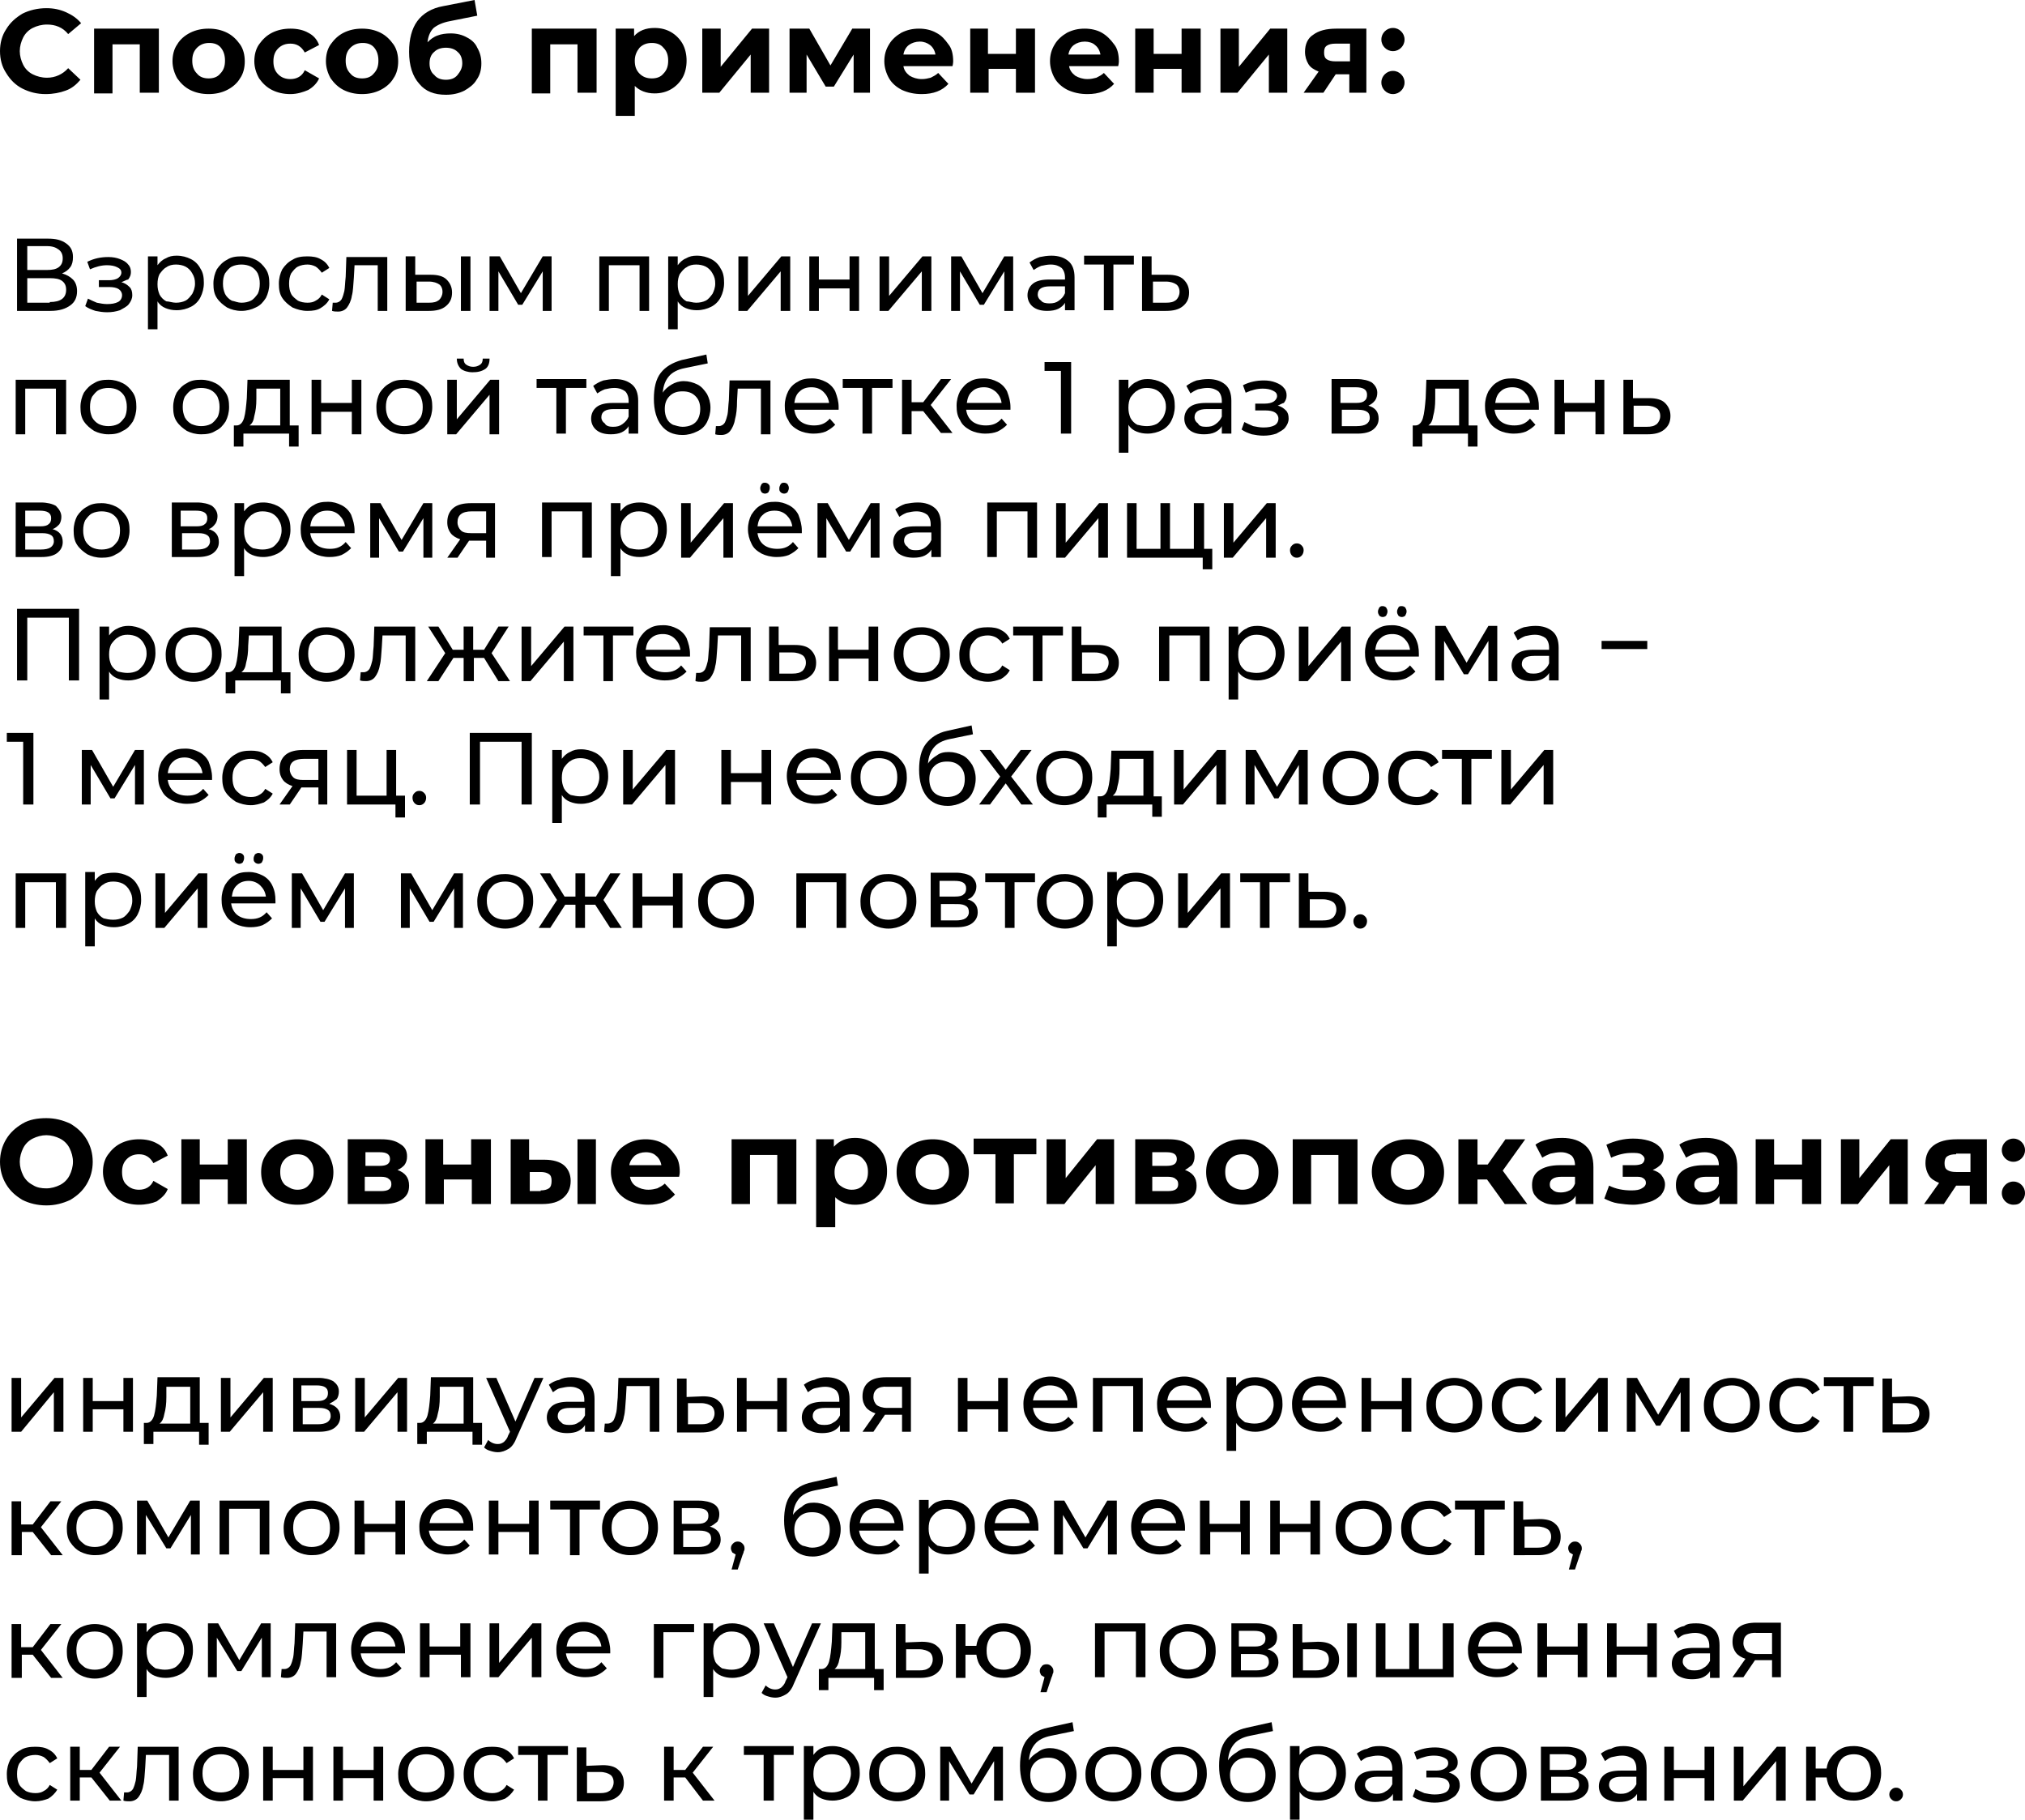 <svg xmlns="http://www.w3.org/2000/svg" viewBox="0 0 297 267" style="enable-background:new 0 0 297 267" xml:space="preserve"><path d="M6.7 13.8c-1.3 0-2.4-.3-3.4-.8S1.5 11.7.9 10.7c-.6-.9-.9-2-.9-3.2s.3-2.3.9-3.2c.6-1 1.4-1.7 2.4-2.3 1-.5 2.2-.8 3.5-.8 1.1 0 2 .2 2.9.6.9.4 1.6.9 2.2 1.6L10 5c-.8-1-1.9-1.4-3.1-1.4-.8 0-1.5.2-2.1.5-.6.3-1.1.8-1.4 1.4-.3.6-.5 1.3-.5 2s.2 1.4.5 2c.3.6.8 1.1 1.4 1.4.6.3 1.3.5 2.1.5 1.2 0 2.3-.5 3.1-1.4l1.8 1.7c-.6.7-1.3 1.3-2.2 1.6-.8.3-1.8.5-2.9.5zM23.3 4.2v9.4h-2.8V6.5h-4v7.2h-2.7V4.2h9.5zM30.6 13.8c-1 0-1.9-.2-2.7-.6-.8-.4-1.4-1-1.9-1.7-.4-.7-.7-1.6-.7-2.5s.2-1.8.7-2.5c.4-.7 1.1-1.3 1.9-1.7.8-.4 1.7-.6 2.7-.6 1 0 1.9.2 2.7.6.8.4 1.4 1 1.9 1.7s.7 1.6.7 2.5-.2 1.8-.7 2.5c-.4.7-1.1 1.3-1.9 1.7-.8.4-1.7.6-2.7.6zm0-2.3c.7 0 1.3-.2 1.7-.7.5-.5.7-1.1.7-1.9s-.2-1.4-.6-1.9c-.4-.5-1-.7-1.7-.7s-1.3.2-1.8.7c-.5.5-.7 1.1-.7 1.9s.2 1.4.7 1.9c.4.5 1 .7 1.7.7zM42.6 13.8c-1 0-1.9-.2-2.7-.6-.8-.4-1.4-1-1.9-1.7-.4-.7-.7-1.6-.7-2.5s.2-1.8.7-2.5c.5-.7 1.1-1.3 1.9-1.7.8-.4 1.7-.6 2.7-.6 1 0 1.9.2 2.6.6.8.4 1.3 1 1.6 1.8l-2.1 1.1c-.5-.9-1.2-1.3-2.1-1.3-.7 0-1.3.2-1.8.7-.5.5-.7 1.1-.7 1.9 0 .8.2 1.4.7 1.9.5.5 1.1.7 1.8.7.9 0 1.7-.4 2.1-1.3l2.1 1.2c-.3.7-.9 1.3-1.6 1.7-.7.3-1.6.6-2.6.6zM53.1 13.8c-1 0-1.9-.2-2.7-.6-.8-.4-1.4-1-1.9-1.7-.4-.7-.7-1.6-.7-2.5s.2-1.8.7-2.5 1.1-1.3 1.9-1.7c.8-.4 1.7-.6 2.7-.6s1.9.2 2.7.6c.8.4 1.4 1 1.9 1.7s.7 1.6.7 2.5-.2 1.8-.7 2.5c-.4.7-1.1 1.3-1.9 1.7-.8.4-1.7.6-2.7.6zm0-2.3c.7 0 1.3-.2 1.7-.7.5-.5.7-1.1.7-1.9s-.2-1.4-.6-1.9c-.4-.5-1-.7-1.7-.7s-1.3.2-1.8.7c-.5.5-.7 1.1-.7 1.9s.2 1.4.7 1.9c.4.5 1 .7 1.7.7zM66.1 4.9c.9 0 1.7.2 2.4.6.6.3 1.2.8 1.5 1.5.4.7.6 1.4.6 2.3 0 .9-.2 1.7-.7 2.4-.4.7-1.1 1.2-1.8 1.6-.8.4-1.7.6-2.7.6-1.7 0-3-.5-3.9-1.6-1-1.1-1.5-2.7-1.5-4.7 0-1.9.4-3.4 1.2-4.5C62 2 63.3 1.2 65 .9l4.6-.9.4 2.3-4 .8c-1.1.2-1.9.6-2.4 1-.5.5-.8 1.2-.9 2.1.4-.4.9-.8 1.5-1 .5-.2 1.2-.3 1.9-.3zm-.7 6.8c.7 0 1.3-.2 1.7-.7.4-.5.7-1 .7-1.7s-.2-1.3-.7-1.7c-.4-.4-1-.6-1.7-.6s-1.3.2-1.7.6c-.5.4-.7 1-.7 1.7s.2 1.3.7 1.7c.4.5 1 .7 1.7.7zM87.5 4.2v9.4h-2.8V6.5h-4v7.2H78V4.2h9.5zM96 4.1c.9 0 1.7.2 2.4.6.7.4 1.3 1 1.7 1.7.4.7.6 1.6.6 2.5s-.2 1.8-.6 2.5c-.4.7-1 1.3-1.7 1.7-.7.4-1.5.6-2.4.6-1.2 0-2.2-.4-2.9-1.1V17h-2.8V4.2H93v1.1c.7-.8 1.7-1.2 3-1.2zm-.4 7.4c.7 0 1.3-.2 1.7-.7.5-.5.7-1.1.7-1.9s-.2-1.4-.7-1.9c-.4-.5-1-.7-1.7-.7s-1.3.2-1.8.7c-.4.5-.7 1.1-.7 1.9s.2 1.4.7 1.9c.5.5 1.1.7 1.8.7zM103 4.2h2.7v5.6l4.6-5.6h2.5v9.4h-2.7V8l-4.6 5.6H103V4.2zM125.2 13.6V8l-2.9 4.7h-1.2L118.3 8v5.6h-2.5V4.2h2.9l3.1 5.4 3.2-5.4h2.6v9.4h-2.4zM139.8 9s0 .3-.1.7h-7.2c.1.6.4 1 .9 1.4.5.3 1.1.5 1.8.5.5 0 .9-.1 1.3-.2.4-.2.8-.4 1.1-.7l1.5 1.6c-.9 1-2.2 1.5-3.9 1.5-1.1 0-2-.2-2.9-.6-.8-.4-1.5-1-1.9-1.7-.4-.7-.7-1.6-.7-2.5 0-.9.2-1.7.7-2.5.4-.7 1.1-1.3 1.8-1.7.8-.4 1.6-.6 2.6-.6.9 0 1.8.2 2.5.6.8.4 1.3 1 1.8 1.7.5.6.7 1.5.7 2.5zm-4.9-2.9c-.6 0-1.2.2-1.6.5-.4.3-.7.8-.8 1.4h4.7c-.1-.6-.4-1.1-.8-1.4-.4-.3-.9-.5-1.5-.5zM142.2 4.2h2.7v3.7h4.1V4.2h2.8v9.4H149v-3.5h-4v3.5h-2.7V4.2zM164.1 9s0 .3-.1.7h-7.2c.1.6.4 1 .9 1.4.5.3 1.1.5 1.8.5.5 0 .9-.1 1.3-.2.4-.2.8-.4 1.1-.7l1.5 1.6c-.9 1-2.2 1.5-3.9 1.5-1.1 0-2-.2-2.9-.6-.8-.4-1.5-1-1.9-1.7-.4-.7-.7-1.6-.7-2.5 0-.9.2-1.7.7-2.5.4-.7 1.1-1.3 1.8-1.7.8-.4 1.6-.6 2.6-.6.9 0 1.8.2 2.5.6s1.3 1 1.8 1.7c.5.6.7 1.5.7 2.5zm-5-2.9c-.6 0-1.2.2-1.6.5-.4.3-.7.8-.8 1.4h4.7c-.1-.6-.4-1.1-.8-1.4-.3-.3-.9-.5-1.5-.5zM166.5 4.2h2.7v3.7h4.1V4.2h2.8v9.4h-2.8v-3.5h-4.1v3.5h-2.7V4.2zM179 4.2h2.7v5.6l4.6-5.6h2.5v9.4h-2.7V8l-4.6 5.6H179V4.2zM200.4 4.2v9.4h-2.5v-2.7h-2l-1.8 2.7h-2.9l2.2-3.1c-.7-.3-1.2-.6-1.5-1.1-.3-.5-.5-1.1-.5-1.8 0-1.1.4-2 1.2-2.5.8-.6 1.9-.9 3.4-.9h4.4zm-4.5 2.2c-.6 0-1 .1-1.3.3-.3.2-.4.5-.4 1s.1.8.4 1c.3.2.7.3 1.3.3h2.1V6.4h-2.1zM204.3 7.5c-.5 0-.9-.2-1.2-.5-.3-.3-.5-.7-.5-1.2s.2-.9.5-1.2c.3-.3.7-.5 1.2-.5s.9.2 1.2.5c.3.3.5.7.5 1.2s-.2.9-.5 1.2c-.3.3-.7.5-1.2.5zm0 6.3c-.5 0-.9-.2-1.2-.5-.3-.3-.5-.7-.5-1.2s.2-.9.5-1.2c.3-.3.7-.5 1.2-.5s.9.2 1.2.5c.3.3.5.7.5 1.2s-.2.9-.5 1.2c-.3.3-.7.5-1.2.5zM9.1 40.1c.7.2 1.2.5 1.6.9.4.4.6 1 .6 1.7 0 .9-.3 1.6-1 2.1s-1.6.8-2.9.8H2.5V35H7c1.2 0 2 .2 2.7.7.7.5 1 1.1 1 2 0 .6-.1 1.1-.4 1.5-.3.4-.7.7-1.2.9zM4 39.6h2.9c.7 0 1.3-.1 1.7-.4.4-.3.6-.7.6-1.3 0-.6-.2-1-.6-1.3-.4-.3-.9-.5-1.7-.5H4v3.5zm3.3 4.7c1.6 0 2.4-.6 2.4-1.8 0-.6-.2-1-.6-1.3-.4-.3-1-.4-1.8-.4H4v3.6h3.3zM17.8 41.4c.5.1.9.4 1.2.7.3.3.4.7.4 1.2s-.2.9-.5 1.3-.8.6-1.3.9c-.6.2-1.2.3-1.9.3-.6 0-1.2-.1-1.7-.2-.6-.2-1.1-.4-1.5-.7l.4-1.1c.4.2.8.4 1.3.6.5.1 1 .2 1.5.2.7 0 1.2-.1 1.6-.3.4-.2.6-.6.6-1s-.2-.7-.5-.9c-.3-.2-.8-.3-1.4-.3h-1.5v-1H16c.5 0 1-.1 1.3-.3.3-.2.5-.5.5-.8 0-.4-.2-.6-.6-.8-.4-.2-.9-.3-1.5-.3-.8 0-1.6.2-2.5.6l-.4-1.1c1-.5 2-.7 3.1-.7.6 0 1.2.1 1.7.3.5.2.9.4 1.2.8.3.3.4.7.4 1.1 0 .4-.1.7-.4 1.1-.2 0-.5.2-1 .4zM25.9 37.5c.8 0 1.5.2 2.1.5s1.1.8 1.4 1.4c.4.6.5 1.3.5 2.1s-.2 1.5-.5 2.1c-.3.6-.8 1.1-1.4 1.4-.6.3-1.3.5-2.1.5-.6 0-1.1-.1-1.6-.3-.5-.2-.9-.5-1.2-1v4.1h-1.4V37.6h1.4v1.3c.3-.4.7-.8 1.2-1 .5-.3 1-.4 1.6-.4zm-.1 6.9c.5 0 1-.1 1.4-.3.4-.2.7-.6 1-1 .2-.4.4-.9.4-1.5s-.1-1-.4-1.5c-.2-.4-.6-.8-1-1-.4-.2-.9-.3-1.4-.3-.5 0-1 .1-1.4.4-.4.2-.7.6-1 1-.2.4-.3.9-.3 1.5s.1 1 .3 1.5c.2.4.6.8 1 1 .4 0 .9.2 1.4.2zM35.4 45.6c-.8 0-1.5-.2-2.1-.5-.6-.4-1.1-.8-1.5-1.4-.4-.6-.5-1.3-.5-2.1s.2-1.5.5-2.1c.4-.6.9-1.1 1.5-1.4.6-.4 1.3-.5 2.1-.5s1.5.2 2.1.5c.6.3 1.1.8 1.5 1.4.4.6.5 1.3.5 2.1s-.2 1.5-.5 2.1c-.4.6-.8 1.1-1.5 1.4-.6.3-1.3.5-2.1.5zm0-1.2c.5 0 1-.1 1.4-.3.4-.2.7-.6 1-1 .2-.4.3-.9.3-1.5s-.1-1-.3-1.5c-.2-.4-.6-.8-1-1-.4-.2-.9-.3-1.4-.3-.5 0-1 .1-1.4.3-.4.2-.7.6-1 1-.2.4-.3.9-.3 1.5s.1 1 .3 1.5c.2.4.6.8 1 1 .5.1.9.3 1.4.3zM45.1 45.6c-.8 0-1.5-.2-2.2-.5-.6-.4-1.1-.8-1.5-1.4-.4-.6-.5-1.3-.5-2.1s.2-1.5.5-2.1c.4-.6.9-1.1 1.5-1.4.6-.4 1.4-.5 2.2-.5.7 0 1.4.1 1.9.4.6.3 1 .7 1.3 1.3l-1.1.7c-.3-.4-.6-.7-.9-.9-.4-.2-.8-.3-1.2-.3-.5 0-1 .1-1.4.3-.4.2-.7.6-1 1-.2.4-.3.9-.3 1.5s.1 1.1.3 1.5c.2.4.6.7 1 1 .4.2.9.3 1.4.3.5 0 .9-.1 1.2-.3.4-.2.7-.5.9-.9l1.1.7c-.3.6-.8 1-1.3 1.3-.5.3-1.1.4-1.9.4zM56.8 37.6v8h-1.4v-6.7H52l-.1 1.8c-.1 1.1-.1 2-.3 2.7-.1.7-.4 1.3-.7 1.7-.3.4-.8.6-1.3.6-.3 0-.6 0-.9-.1l.1-1.2h.4c.4 0 .7-.2.9-.5.2-.4.3-.8.4-1.2.1-.5.1-1.2.2-2.1l.1-2.9h6zM63.2 40.3c1 0 1.8.2 2.3.7.5.5.8 1.1.8 1.9 0 .9-.3 1.5-.9 2-.6.5-1.4.7-2.5.7h-3.4v-8h1.4v2.7h2.3zm4.3-2.7H69v8h-1.4v-8zm-4.6 6.8c.7 0 1.1-.1 1.5-.4.3-.3.5-.7.5-1.2s-.2-.9-.5-1.1c-.3-.2-.8-.4-1.5-.4h-1.8v3.1h1.8zM80.9 37.6v8h-1.3v-5.8l-3 4.9H76l-2.9-4.9v5.8h-1.3v-8h1.5l3.1 5.4 3.2-5.4h1.3zM95.2 37.6v8h-1.4v-6.7h-4.5v6.7h-1.4v-8h7.3zM102.2 37.5c.8 0 1.5.2 2.1.5s1.1.8 1.4 1.4c.4.6.5 1.3.5 2.1s-.2 1.5-.5 2.1c-.3.6-.8 1.1-1.4 1.4-.6.3-1.3.5-2.1.5-.6 0-1.1-.1-1.6-.3-.5-.2-.9-.5-1.2-1v4.1H98V37.6h1.4v1.3c.3-.4.7-.8 1.2-1 .5-.3 1-.4 1.6-.4zm-.1 6.9c.5 0 1-.1 1.4-.3.4-.2.7-.6 1-1 .2-.4.4-.9.4-1.5s-.1-1-.4-1.5c-.2-.4-.6-.8-1-1-.4-.2-.9-.3-1.4-.3-.5 0-1 .1-1.4.4-.4.2-.7.6-1 1-.2.4-.3.9-.3 1.5s.1 1 .3 1.5c.2.4.6.8 1 1 .4 0 .9.2 1.4.2zM108.3 37.6h1.4v5.8l4.9-5.8h1.3v8h-1.4v-5.8l-4.9 5.8h-1.3v-8zM118.7 37.6h1.4V41h4.5v-3.4h1.4v8h-1.4v-3.3h-4.5v3.3h-1.4v-8zM129 37.6h1.4v5.8l4.9-5.8h1.3v8h-1.4v-5.8l-4.9 5.8H129v-8zM148.6 37.6v8h-1.3v-5.8l-3 4.9h-.6l-2.9-4.9v5.8h-1.3v-8h1.5l3.1 5.4 3.2-5.4h1.3zM154.2 37.5c1.1 0 1.9.3 2.5.8.6.5.9 1.3.9 2.4v4.8h-1.4v-1.1c-.2.4-.6.7-1 .9-.4.2-1 .3-1.6.3-.9 0-1.6-.2-2.1-.6-.5-.4-.8-1-.8-1.7s.3-1.3.8-1.7c.5-.4 1.3-.6 2.4-.6h2.3v-.3c0-.6-.2-1.1-.5-1.4-.4-.3-.9-.5-1.6-.5-.5 0-.9.1-1.4.2-.5.2-.8.4-1.1.6l-.6-1.1c.4-.3.9-.6 1.5-.8.5-.1 1.1-.2 1.7-.2zm-.3 7c.6 0 1-.1 1.4-.4.4-.3.7-.6.9-1.1v-1H154c-1.2 0-1.8.4-1.8 1.2 0 .4.2.7.5.9.2.3.7.4 1.2.4zM166.2 38.8h-2.9v6.7h-1.4v-6.7H159v-1.3h7.3v1.3zM171.3 40.3c1 0 1.8.2 2.3.7.5.5.8 1.1.8 1.9 0 .9-.3 1.5-.9 2-.6.5-1.4.7-2.5.7h-3.5v-8h1.4v2.7h2.4zm-.3 4.1c.7 0 1.1-.1 1.5-.4.3-.3.5-.7.5-1.2s-.2-.9-.5-1.1c-.3-.2-.8-.4-1.5-.4h-1.9v3.1h1.9zM9.7 55.7v8H8.2V57H3.7v6.7H2.3v-8h7.4zM15.9 63.7c-.8 0-1.5-.2-2.1-.5-.6-.4-1.1-.8-1.5-1.4-.4-.6-.5-1.3-.5-2.1s.2-1.5.5-2.1c.4-.6.9-1.1 1.5-1.4.6-.4 1.3-.5 2.1-.5s1.5.2 2.1.5c.6.3 1.1.8 1.5 1.4.4.6.5 1.3.5 2.1s-.2 1.5-.5 2.1c-.4.6-.8 1.1-1.5 1.4-.6.4-1.3.5-2.1.5zm0-1.2c.5 0 1-.1 1.4-.3.4-.2.7-.6 1-1 .2-.4.3-.9.3-1.5s-.1-1-.3-1.5c-.2-.4-.6-.8-1-1-.4-.2-.9-.3-1.4-.3s-1 .1-1.4.3c-.4.2-.7.6-1 1-.2.4-.3.9-.3 1.5s.1 1 .3 1.5c.2.4.6.8 1 1 .4.2.9.3 1.4.3zM29.5 63.7c-.8 0-1.5-.2-2.1-.5-.6-.4-1.1-.8-1.5-1.4-.4-.6-.5-1.3-.5-2.1s.2-1.5.5-2.1c.4-.6.9-1.1 1.5-1.4.6-.4 1.3-.5 2.1-.5s1.5.2 2.1.5c.6.3 1.1.8 1.5 1.4.4.6.5 1.3.5 2.1s-.2 1.5-.5 2.1c-.4.6-.8 1.1-1.5 1.4-.6.4-1.3.5-2.1.5zm0-1.2c.5 0 1-.1 1.4-.3.4-.2.7-.6 1-1 .2-.4.3-.9.3-1.5s-.1-1-.3-1.5c-.2-.4-.6-.8-1-1-.4-.2-.9-.3-1.4-.3s-1 .1-1.4.3c-.4.2-.7.6-1 1-.2.4-.3.9-.3 1.5s.1 1 .3 1.5c.2.4.6.8 1 1 .5.2.9.3 1.4.3zM43.8 62.4v3.1h-1.4v-1.9h-6.7v1.9h-1.4v-3.1h.4c.5 0 .9-.4 1.1-1.1.2-.7.3-1.7.4-2.9l.1-2.7h6.2v6.7h1.3zm-6.2-3.9c0 1-.1 1.8-.3 2.5-.1.7-.3 1.1-.7 1.4h4.5V57h-3.5v1.5zM45.7 55.7h1.4v3.4h4.5v-3.4H53v8h-1.4v-3.3h-4.5v3.3h-1.4v-8zM59.3 63.7c-.8 0-1.5-.2-2.1-.5-.6-.4-1.1-.8-1.5-1.4-.4-.6-.5-1.3-.5-2.1s.2-1.5.5-2.1c.4-.6.9-1.1 1.5-1.4.6-.4 1.3-.5 2.1-.5s1.5.2 2.1.5c.6.3 1.1.8 1.5 1.4.4.6.5 1.3.5 2.1s-.2 1.5-.5 2.1c-.4.6-.8 1.1-1.5 1.4-.6.4-1.3.5-2.1.5zm0-1.2c.5 0 1-.1 1.4-.3.4-.2.7-.6 1-1 .2-.4.3-.9.3-1.5s-.1-1-.3-1.5c-.2-.4-.6-.8-1-1-.4-.2-.9-.3-1.4-.3s-1 .1-1.4.3c-.4.2-.7.6-1 1-.2.4-.3.9-.3 1.5s.1 1 .3 1.5c.2.4.6.8 1 1 .4.2.9.3 1.4.3zM65.5 55.7H67v5.8l4.9-5.8h1.3v8h-1.4v-5.8l-4.9 5.8h-1.3v-8zm3.8-1.1c-.7 0-1.3-.2-1.7-.5-.4-.4-.6-.9-.6-1.5h1c0 .4.1.7.4.9.3.2.6.3 1 .3s.7-.1 1-.3c.3-.2.4-.5.4-.9h1c0 .7-.2 1.2-.6 1.5-.6.4-1.2.5-1.9.5zM85.9 56.9H83v6.7h-1.4v-6.7h-2.9v-1.3H86v1.3zM90.2 55.6c1.1 0 1.9.3 2.5.8.6.5.9 1.3.9 2.4v4.8h-1.4v-1.1c-.2.4-.6.7-1 .9-.4.2-1 .3-1.6.3-.9 0-1.6-.2-2.1-.6-.5-.4-.8-1-.8-1.7s.3-1.3.8-1.7c.5-.4 1.3-.6 2.4-.6h2.3v-.3c0-.6-.2-1.1-.5-1.4-.4-.3-.9-.5-1.6-.5-.5 0-.9.1-1.4.2-.5.2-.8.4-1.1.6l-.6-1.1c.4-.3.9-.6 1.5-.8.5-.1 1.1-.2 1.7-.2zm-.3 7c.6 0 1-.1 1.4-.4.4-.3.7-.6.9-1.1V60H90c-1.2 0-1.8.4-1.8 1.2 0 .4.2.7.5.9.2.4.7.5 1.2.5zM100.3 55.9c.7 0 1.4.2 2 .5.6.3 1 .8 1.4 1.4.3.6.5 1.2.5 2s-.2 1.5-.5 2.1c-.3.6-.8 1.1-1.5 1.4-.6.3-1.3.5-2.1.5-1.4 0-2.4-.5-3.1-1.4-.7-.9-1.1-2.2-1.1-3.9 0-1.6.3-2.9 1-3.8.7-.9 1.7-1.5 3.1-1.9l3.6-.8.2 1.3-3.4.7c-1 .2-1.8.6-2.3 1.2-.5.6-.8 1.3-.9 2.4.3-.5.8-.9 1.3-1.2.5-.3 1.1-.5 1.8-.5zm-.2 6.7c.5 0 1-.1 1.4-.3.4-.2.7-.5.9-.9.2-.4.3-.9.3-1.4 0-.8-.2-1.4-.7-1.9-.5-.5-1.1-.7-1.9-.7-.8 0-1.4.2-1.9.7-.5.5-.7 1.1-.7 1.9 0 .5.1 1 .3 1.4.2.4.5.7.9.9.4.1.9.3 1.4.3zM113 55.7v8h-1.4V57h-3.4l-.1 1.8c0 1.1-.1 2-.3 2.7-.1.7-.4 1.3-.7 1.7-.3.4-.8.6-1.3.6-.3 0-.6 0-.9-.1l.1-1.2h.4c.4 0 .7-.2.9-.5.2-.4.3-.8.4-1.2.1-.5.1-1.2.2-2.1l.1-2.9h6zM123 59.7v.4h-6.5c.1.7.4 1.3.9 1.7.5.4 1.2.6 2 .6 1 0 1.7-.3 2.3-1l.8.9c-.4.4-.8.7-1.4 1-.5.2-1.1.3-1.8.3-.8 0-1.6-.2-2.2-.5-.7-.4-1.2-.8-1.5-1.5-.4-.6-.5-1.3-.5-2.1s.2-1.5.5-2.1c.3-.6.8-1.1 1.4-1.4.6-.4 1.3-.5 2.1-.5s1.4.2 2 .5c.6.3 1.1.8 1.4 1.4.3.8.5 1.5.5 2.3zm-4-2.9c-.7 0-1.3.2-1.7.6-.5.4-.7 1-.8 1.7h5.1c-.1-.7-.4-1.2-.8-1.6-.5-.5-1.1-.7-1.8-.7zM130.8 56.9h-2.9v6.7h-1.4v-6.7h-2.9v-1.3h7.3v1.3zM135.4 60.3h-1.7v3.4h-1.4v-8h1.4V59h1.7l2.6-3.4h1.5l-3 3.8 3.2 4.1H138l-2.6-3.2zM148.2 59.7v.4h-6.5c.1.7.4 1.3.9 1.7.5.4 1.2.6 2 .6 1 0 1.7-.3 2.3-1l.8.9c-.4.4-.8.7-1.4 1-.5.2-1.1.3-1.8.3-.8 0-1.6-.2-2.2-.5-.7-.4-1.2-.8-1.5-1.5-.4-.6-.5-1.3-.5-2.1s.2-1.5.5-2.1c.4-.6.8-1.1 1.4-1.4.6-.4 1.3-.5 2.1-.5s1.4.2 2 .5c.6.3 1.1.8 1.4 1.4.3.8.5 1.5.5 2.3zm-3.9-2.9c-.7 0-1.3.2-1.7.6-.5.4-.7 1-.8 1.7h5.1c-.1-.7-.4-1.2-.8-1.6-.6-.5-1.1-.7-1.8-.7zM157.1 53.1v10.5h-1.5v-9.2h-2.4v-1.3h3.9zM168.3 55.6c.8 0 1.5.2 2.1.5.6.3 1.1.8 1.4 1.4.4.6.5 1.3.5 2.1s-.2 1.5-.5 2.1c-.3.6-.8 1.1-1.4 1.4-.6.3-1.3.5-2.1.5-.6 0-1.1-.1-1.6-.3-.5-.2-.9-.5-1.2-1v4.1h-1.4V55.7h1.4V57c.3-.4.7-.8 1.2-1 .5-.3 1-.4 1.6-.4zm-.1 6.9c.5 0 1-.1 1.4-.3.4-.2.7-.6 1-1 .2-.4.4-.9.4-1.5s-.1-1-.4-1.5c-.2-.4-.6-.8-1-1-.4-.2-.9-.3-1.4-.3-.5 0-1 .1-1.4.4-.4.2-.7.6-1 1-.2.4-.3.9-.3 1.5s.1 1 .3 1.5c.2.4.6.8 1 1 .4.1.9.2 1.4.2zM177.2 55.6c1.1 0 1.9.3 2.5.8.6.5.9 1.3.9 2.4v4.8h-1.4v-1.1c-.2.4-.6.7-1 .9-.4.2-1 .3-1.6.3-.9 0-1.6-.2-2.1-.6-.5-.4-.8-1-.8-1.7s.3-1.3.8-1.7c.5-.4 1.3-.6 2.4-.6h2.3v-.3c0-.6-.2-1.1-.5-1.4-.4-.3-.9-.5-1.6-.5-.5 0-.9.1-1.4.2-.5.2-.8.4-1.1.6l-.6-1.1c.4-.3.9-.6 1.5-.8.5-.1 1.1-.2 1.7-.2zm-.3 7c.6 0 1-.1 1.4-.4.4-.3.7-.6.9-1.1V60H177c-1.2 0-1.8.4-1.8 1.2 0 .4.2.7.5.9.2.4.6.5 1.2.5zM187.4 59.5c.5.1.9.4 1.2.7.3.3.4.7.4 1.2s-.2.9-.5 1.3-.8.6-1.3.9c-.6.2-1.2.3-1.9.3-.6 0-1.2-.1-1.7-.2-.6-.2-1.1-.4-1.5-.7l.4-1.1c.4.2.8.4 1.3.6.5.1 1 .2 1.5.2.7 0 1.2-.1 1.6-.3.4-.2.6-.6.6-1s-.2-.7-.5-.9c-.3-.2-.8-.3-1.4-.3h-1.5v-1h1.4c.5 0 1-.1 1.3-.3.3-.2.5-.5.5-.8 0-.4-.2-.6-.6-.8-.4-.2-.9-.3-1.5-.3-.8 0-1.6.2-2.5.6l-.4-1.1c1-.5 2-.7 3.1-.7.6 0 1.2.1 1.7.3.5.2.9.4 1.2.8.3.3.4.7.4 1.1 0 .4-.1.7-.4 1.1-.1 0-.5.2-.9.4zM200.7 59.5c1 .3 1.5.9 1.5 1.9 0 .7-.3 1.2-.8 1.6-.5.4-1.3.6-2.3.6h-3.8v-8h3.7c.9 0 1.7.2 2.2.5.5.4.8.9.8 1.5 0 .4-.1.8-.3 1.1-.3.4-.6.6-1 .8zm-4-.4h2.2c.6 0 1-.1 1.2-.3.3-.2.4-.5.4-.9 0-.8-.6-1.1-1.7-1.1h-2.2v2.3zm2.3 3.4c.6 0 1.1-.1 1.4-.3.3-.2.5-.5.5-.9s-.1-.7-.4-.9c-.3-.2-.7-.3-1.3-.3h-2.4v2.4h2.2zM216.7 62.4v3.1h-1.4v-1.9h-6.7v1.9h-1.4v-3.1h.4c.5 0 .9-.4 1.1-1.1.2-.7.3-1.7.4-2.9l.1-2.7h6.2v6.7h1.3zm-6.2-3.9c0 1-.1 1.8-.3 2.5-.1.7-.3 1.1-.7 1.4h4.5V57h-3.5v1.5zM225.7 59.7v.4h-6.5c.1.7.4 1.3.9 1.7.5.4 1.2.6 2 .6 1 0 1.7-.3 2.3-1l.8.9c-.4.4-.8.7-1.4 1-.5.2-1.1.3-1.8.3-.8 0-1.6-.2-2.2-.5-.7-.4-1.2-.8-1.5-1.5-.4-.6-.5-1.3-.5-2.1s.2-1.5.5-2.1c.4-.6.8-1.1 1.4-1.4.6-.4 1.3-.5 2.1-.5s1.4.2 2 .5c.6.3 1.1.8 1.4 1.4.4.8.5 1.5.5 2.3zm-3.9-2.9c-.7 0-1.3.2-1.7.6-.5.4-.7 1-.8 1.7h5.1c-.1-.7-.4-1.2-.8-1.6-.5-.5-1.1-.7-1.8-.7zM228 55.7h1.4v3.4h4.5v-3.4h1.4v8H234v-3.3h-4.5v3.3H228v-8zM241.9 58.4c1 0 1.8.2 2.3.7.5.5.8 1.1.8 1.9 0 .9-.3 1.5-.9 2-.6.5-1.4.7-2.5.7h-3.5v-8h1.4v2.7h2.4zm-.4 4.2c.7 0 1.1-.1 1.5-.4.3-.3.5-.7.5-1.2s-.2-.9-.5-1.1c-.3-.2-.8-.4-1.5-.4h-1.9v3.1h1.9zM7.7 77.6c1 .3 1.5.9 1.5 1.9 0 .7-.3 1.2-.8 1.6-.5.4-1.3.6-2.3.6H2.3v-8H6c.9 0 1.7.2 2.2.5.5.5.8 1 .8 1.6 0 .4-.1.8-.3 1.1-.3.3-.6.6-1 .7zm-4-.4h2.2c.6 0 1-.1 1.2-.3.3-.2.4-.5.4-.9 0-.8-.6-1.1-1.7-1.1H3.7v2.3zM6 80.6c.6 0 1.1-.1 1.4-.3.3-.2.5-.5.5-.9s-.1-.7-.4-.9c-.3-.2-.7-.3-1.3-.3H3.7v2.4H6zM14.9 81.8c-.8 0-1.5-.2-2.1-.5-.6-.4-1.1-.8-1.5-1.4-.4-.6-.5-1.3-.5-2.1s.2-1.5.5-2.1c.4-.6.9-1.1 1.5-1.4.6-.4 1.3-.5 2.1-.5s1.5.2 2.1.5c.6.3 1.1.8 1.5 1.4.4.6.5 1.3.5 2.1s-.2 1.5-.5 2.1c-.4.6-.8 1.1-1.5 1.4-.6.4-1.3.5-2.1.5zm0-1.2c.5 0 1-.1 1.4-.3.4-.2.7-.6 1-1 .2-.4.3-.9.3-1.5s-.1-1-.3-1.5c-.2-.4-.6-.8-1-1-.4-.2-.9-.3-1.4-.3s-1 .1-1.4.3c-.4.2-.7.6-1 1-.2.4-.3.9-.3 1.5s.1 1 .3 1.5c.2.4.6.8 1 1 .4.2.9.3 1.4.3zM30.6 77.6c1 .3 1.5.9 1.5 1.9 0 .7-.3 1.2-.8 1.6-.5.4-1.3.6-2.3.6h-3.8v-8h3.7c.9 0 1.7.2 2.2.5.5.4.8.9.8 1.5 0 .4-.1.8-.3 1.1-.3.4-.6.7-1 .8zm-4-.4h2.2c.6 0 1-.1 1.2-.3.3-.2.4-.5.4-.9 0-.8-.6-1.1-1.7-1.1h-2.2v2.3zm2.3 3.4c.6 0 1.1-.1 1.4-.3.3-.2.5-.5.5-.9s-.1-.7-.4-.9c-.3-.2-.7-.3-1.3-.3h-2.4v2.4h2.2zM38.6 73.7c.8 0 1.5.2 2.1.5.6.3 1.1.8 1.4 1.4.4.6.5 1.3.5 2.1s-.2 1.5-.5 2.1c-.3.6-.8 1.1-1.4 1.4-.6.3-1.3.5-2.1.5-.6 0-1.1-.1-1.6-.3-.5-.2-.9-.5-1.2-1v4.1h-1.4V73.8h1.4V75c.3-.4.7-.8 1.2-1 .5-.2 1-.3 1.6-.3zm-.1 6.9c.5 0 1-.1 1.4-.3.4-.2.7-.6 1-1 .2-.4.4-.9.4-1.5s-.1-1-.4-1.5c-.2-.4-.6-.8-1-1-.4-.2-.9-.3-1.4-.3-.5 0-1 .1-1.4.4-.4.2-.7.6-1 1-.2.4-.3.9-.3 1.5s.1 1 .3 1.5c.2.4.6.8 1 1 .5.1.9.2 1.4.2zM52 77.8v.4h-6.5c.1.7.4 1.3.9 1.7.5.4 1.2.6 2 .6 1 0 1.7-.3 2.3-1l.8.9c-.4.4-.8.7-1.4 1-.5.2-1.1.3-1.8.3-.8 0-1.6-.2-2.2-.5-.7-.4-1.2-.8-1.5-1.5-.4-.6-.5-1.3-.5-2.1s.2-1.5.5-2.1c.4-.6.8-1.1 1.4-1.4.6-.4 1.3-.5 2.1-.5s1.4.2 2 .5c.6.3 1.1.8 1.4 1.4.3.8.5 1.5.5 2.3zm-4-2.9c-.7 0-1.3.2-1.7.6-.5.4-.7 1-.8 1.7h5.1c-.1-.7-.4-1.2-.8-1.6-.5-.5-1.1-.7-1.8-.7zM63.4 73.8v8h-1.3V76l-3 4.9h-.6L55.6 76v5.8h-1.3v-8h1.5l3.1 5.4 3.2-5.4h1.3zM72.6 73.8v8h-1.3v-2.5h-2.5l-1.7 2.5h-1.5l1.9-2.7c-.6-.2-1.1-.5-1.4-.9-.3-.4-.5-.9-.5-1.6 0-.9.3-1.6.9-2.1.6-.5 1.5-.7 2.6-.7h3.5zm-5.5 2.8c0 .5.2.9.5 1.2.3.3.8.4 1.5.4h2.2V75h-2.1c-1.5 0-2.1.6-2.1 1.6zM86.8 73.8v8h-1.4V75h-4.5v6.7h-1.4v-8h7.3zM93.8 73.7c.8 0 1.5.2 2.1.5s1.1.8 1.4 1.4c.4.6.5 1.3.5 2.1s-.2 1.5-.5 2.1c-.3.6-.8 1.1-1.4 1.4-.6.3-1.3.5-2.1.5-.6 0-1.1-.1-1.6-.3-.5-.2-.9-.5-1.2-1v4.1h-1.4V73.8H91V75c.3-.4.7-.8 1.2-1 .5-.2 1-.3 1.6-.3zm-.1 6.9c.5 0 1-.1 1.4-.3.4-.2.7-.6 1-1 .2-.4.4-.9.4-1.5s-.1-1-.4-1.5c-.2-.4-.6-.8-1-1-.4-.2-.9-.3-1.4-.3-.5 0-1 .1-1.4.4-.4.2-.7.6-1 1-.2.4-.3.9-.3 1.5s.1 1 .3 1.5c.2.4.6.8 1 1 .4.1.9.2 1.4.2zM99.9 73.8h1.4v5.8l4.9-5.8h1.3v8h-1.4V76l-4.9 5.8h-1.3v-8zM117.6 77.8v.4h-6.5c.1.7.4 1.3.9 1.7.5.4 1.2.6 2 .6 1 0 1.7-.3 2.3-1l.8.9c-.4.4-.8.7-1.4 1-.5.2-1.1.3-1.8.3-.8 0-1.6-.2-2.2-.5-.7-.4-1.2-.8-1.5-1.5-.3-.6-.5-1.3-.5-2.1s.2-1.5.5-2.1c.4-.6.8-1.1 1.4-1.4.6-.4 1.3-.5 2.1-.5s1.4.2 2 .5c.6.3 1.1.8 1.4 1.4.3.8.5 1.5.5 2.3zm-4-2.9c-.7 0-1.3.2-1.7.6-.5.4-.7 1-.8 1.7h5.1c-.1-.7-.4-1.2-.8-1.6-.5-.5-1.1-.7-1.8-.7zm-1.4-2.5c-.2 0-.4-.1-.5-.2-.1-.2-.2-.3-.2-.6 0-.2.1-.4.2-.6.2-.2.3-.2.5-.2s.4.1.5.2c.2.2.2.3.2.6 0 .2-.1.4-.2.6-.1.1-.3.2-.5.2zm2.8 0c-.2 0-.4-.1-.5-.2-.2-.2-.2-.3-.2-.6 0-.2.1-.4.2-.6.2-.2.3-.2.5-.2s.4.1.5.2c.1.2.2.3.2.6 0 .2-.1.4-.2.6-.1.1-.3.2-.5.2zM129 73.8v8h-1.3V76l-3 4.9h-.6l-2.9-4.9v5.8h-1.3v-8h1.5l3.1 5.4 3.2-5.4h1.3zM134.6 73.7c1.1 0 1.9.3 2.5.8.6.5.9 1.3.9 2.4v4.8h-1.4v-1.1c-.2.4-.6.7-1 .9-.4.2-1 .3-1.6.3-.9 0-1.6-.2-2.2-.6-.5-.4-.8-1-.8-1.7s.3-1.3.8-1.7c.5-.4 1.3-.6 2.4-.6h2.3v-.3c0-.6-.2-1.1-.5-1.4-.4-.3-.9-.5-1.6-.5-.5 0-.9.1-1.4.2-.5.2-.8.4-1.1.6l-.6-1.1c.4-.3.9-.6 1.5-.8.6-.1 1.2-.2 1.8-.2zm-.3 7c.6 0 1-.1 1.4-.4.4-.3.7-.6.9-1.1v-1.1h-2.2c-1.2 0-1.8.4-1.8 1.2 0 .4.2.7.5.9.2.4.7.5 1.2.5zM152.1 73.8v8h-1.4V75h-4.5v6.7h-1.4v-8h7.3zM154.9 73.8h1.4v5.8l4.9-5.8h1.3v8h-1.4V76l-4.9 5.8h-1.3v-8zM176.6 73.8v8h-11.3v-8h1.4v6.7h3.5v-6.7h1.4v6.7h3.5v-6.7h1.5zm1.2 6.7v3h-1.4v-1.7h-1.3v-1.3h2.7zM179.5 73.8h1.4v5.8l4.9-5.8h1.3v8h-1.4V76l-4.9 5.8h-1.3v-8zM190.2 81.8c-.3 0-.5-.1-.7-.3-.2-.2-.3-.5-.3-.8 0-.3.1-.5.3-.7.2-.2.4-.3.7-.3.3 0 .5.1.7.3.2.2.3.4.3.7 0 .3-.1.6-.3.8-.2.2-.4.3-.7.3zM11.6 89.3v10.5h-1.5v-9.2H4v9.2H2.5V89.3h9.1zM18.8 91.8c.8 0 1.5.2 2.1.5.6.3 1.1.8 1.4 1.4.4.6.5 1.3.5 2.1s-.2 1.5-.5 2.1c-.3.6-.8 1.1-1.4 1.4-.6.3-1.3.5-2.1.5-.6 0-1.1-.1-1.6-.3-.5-.2-.9-.5-1.2-1v4.1h-1.4V91.9H16v1.3c.3-.4.7-.8 1.2-1 .5-.3 1.1-.4 1.6-.4zm-.1 6.9c.5 0 1-.1 1.4-.3.4-.2.7-.6 1-1 .2-.4.4-.9.4-1.5s-.1-1-.4-1.5c-.2-.4-.6-.8-1-1-.4-.2-.9-.3-1.4-.3-.5 0-1 .1-1.4.4-.4.2-.7.6-1 1-.2.4-.3.9-.3 1.5s.1 1 .3 1.5c.2.4.6.8 1 1 .5.1.9.2 1.4.2zM28.4 100c-.8 0-1.5-.2-2.1-.5-.6-.4-1.1-.8-1.5-1.4-.4-.6-.5-1.3-.5-2.1s.2-1.5.5-2.1c.4-.6.9-1.1 1.5-1.4.6-.4 1.3-.5 2.1-.5s1.5.2 2.1.5c.6.3 1.1.8 1.5 1.4.4.6.5 1.3.5 2.1s-.2 1.5-.5 2.1c-.4.6-.8 1.1-1.5 1.4-.6.3-1.3.5-2.1.5zm0-1.3c.5 0 1-.1 1.4-.3.4-.2.7-.6 1-1 .2-.4.3-.9.3-1.5s-.1-1-.3-1.5c-.2-.4-.6-.8-1-1-.4-.2-.9-.3-1.4-.3s-1 .1-1.4.3c-.4.2-.7.6-1 1-.2.4-.3.9-.3 1.5s.1 1 .3 1.5c.2.4.6.8 1 1 .4.2.9.3 1.4.3zM42.6 98.6v3.1h-1.4v-1.9h-6.7v1.9h-1.4v-3.1h.4c.5 0 .9-.4 1.1-1.1.2-.7.3-1.7.4-2.9l.1-2.7h6.2v6.7h1.3zm-6.2-3.9c0 1-.1 1.8-.3 2.5-.1.7-.3 1.1-.7 1.4H40v-5.4h-3.5l-.1 1.5zM47.9 100c-.8 0-1.5-.2-2.1-.5-.6-.4-1.1-.8-1.5-1.4-.4-.6-.5-1.3-.5-2.1s.2-1.5.5-2.1c.4-.6.9-1.1 1.5-1.4.6-.4 1.3-.5 2.1-.5s1.5.2 2.1.5c.6.3 1.1.8 1.5 1.4.4.6.5 1.3.5 2.1s-.2 1.5-.5 2.1c-.4.6-.8 1.1-1.5 1.4-.6.3-1.3.5-2.1.5zm0-1.3c.5 0 1-.1 1.4-.3.4-.2.7-.6 1-1 .2-.4.3-.9.3-1.5s-.1-1-.3-1.5c-.2-.4-.6-.8-1-1-.4-.2-.9-.3-1.4-.3-.5 0-1 .1-1.4.3-.4.2-.7.6-1 1-.2.4-.3.9-.3 1.5s.1 1 .3 1.5c.2.4.6.8 1 1 .5.2.9.3 1.4.3zM60.9 91.9v8h-1.4v-6.7h-3.4l-.1 1.7c-.1 1.1-.1 2-.3 2.7-.1.7-.4 1.3-.7 1.7-.3.4-.8.6-1.3.6-.3 0-.6 0-.9-.1l.1-1.2h.4c.4 0 .7-.2.9-.5.2-.4.3-.8.4-1.2s.1-1.2.2-2.1l.1-2.9h6zM71 96.5h-1.5v3.4H68v-3.4h-1.5l-2.2 3.4h-1.7l2.7-4.1-2.5-3.9h1.5l2.1 3.4H68v-3.4h1.4v3.4H71l2.1-3.4h1.5l-2.5 3.9 2.7 4.1h-1.7L71 96.5zM76.5 91.9h1.4v5.8l4.9-5.8h1.3v8h-1.4v-5.8l-4.9 5.8h-1.3v-8zM92.8 93.2h-2.9v6.7h-1.4v-6.7h-2.9v-1.3h7.3v1.3zM101.2 95.9v.4h-6.5c.1.7.4 1.3.9 1.7.5.4 1.2.6 2 .6 1 0 1.7-.3 2.3-1l.8.9c-.4.4-.8.7-1.4 1-.5.2-1.1.3-1.8.3-.8 0-1.6-.2-2.2-.5-.7-.4-1.2-.8-1.5-1.5-.4-.6-.5-1.3-.5-2.1s.2-1.5.5-2.1c.4-.6.8-1.1 1.4-1.4.6-.4 1.3-.5 2.1-.5s1.4.2 2 .5c.6.3 1.1.8 1.4 1.4.3.8.5 1.5.5 2.3zm-4-2.9c-.7 0-1.3.2-1.7.6-.5.4-.7 1-.8 1.7h5.1c-.1-.7-.4-1.2-.8-1.6-.5-.5-1.1-.7-1.8-.7zM110.1 91.9v8h-1.4v-6.7h-3.4l-.1 1.8c-.1 1.1-.1 2-.3 2.7-.1.7-.4 1.3-.7 1.7-.3.4-.8.6-1.3.6-.3 0-.6 0-.9-.1l.1-1.2h.4c.4 0 .7-.2.9-.5.2-.4.3-.8.4-1.2.1-.5.1-1.2.2-2.1l.1-2.9h6zM116.6 94.6c1 0 1.8.2 2.3.7s.8 1.1.8 1.9c0 .9-.3 1.5-.9 2-.6.5-1.4.7-2.5.7h-3.5v-8h1.4v2.7h2.4zm-.4 4.2c.7 0 1.1-.1 1.5-.4.3-.3.5-.7.5-1.2s-.2-.9-.5-1.1c-.3-.2-.8-.4-1.5-.4h-1.9v3.1h1.9zM121.5 91.9h1.4v3.4h4.5v-3.4h1.4v8h-1.4v-3.3H123v3.3h-1.4v-8zM135.2 100c-.8 0-1.5-.2-2.1-.5s-1.1-.8-1.5-1.4c-.3-.6-.5-1.3-.5-2.1s.2-1.5.5-2.1c.4-.6.9-1.1 1.5-1.4.6-.4 1.3-.5 2.1-.5s1.5.2 2.1.5c.6.3 1.1.8 1.5 1.4.4.6.5 1.3.5 2.1s-.2 1.5-.5 2.1c-.4.6-.8 1.1-1.5 1.4-.6.3-1.3.5-2.1.5zm0-1.3c.5 0 1-.1 1.4-.3.4-.2.7-.6 1-1 .2-.4.3-.9.3-1.5s-.1-1-.3-1.5c-.2-.4-.6-.8-1-1-.4-.2-.9-.3-1.4-.3s-1 .1-1.4.3c-.4.2-.7.6-1 1-.2.4-.3.9-.3 1.5s.1 1 .3 1.5c.2.4.6.8 1 1 .4.2.9.3 1.4.3zM144.9 100c-.8 0-1.5-.2-2.2-.5-.6-.4-1.1-.8-1.5-1.4-.4-.6-.5-1.3-.5-2.1s.2-1.5.5-2.1c.4-.6.9-1.1 1.5-1.4.6-.4 1.4-.5 2.2-.5.7 0 1.4.1 1.9.4.6.3 1 .7 1.3 1.3l-1.1.7c-.2-.4-.6-.7-.9-.9-.4-.2-.8-.3-1.2-.3-.5 0-1 .1-1.4.3-.4.2-.7.6-1 1-.2.4-.3.9-.3 1.5s.1 1.1.3 1.5c.2.4.6.7 1 1 .4.2.9.3 1.4.3.5 0 .9-.1 1.2-.3.4-.2.7-.5.9-.9l1.1.7c-.3.6-.8 1-1.3 1.3-.6.2-1.2.4-1.9.4zM155.8 93.2h-2.9v6.7h-1.4v-6.7h-2.9v-1.3h7.3v1.3zM161 94.6c1 0 1.8.2 2.3.7.5.5.8 1.1.8 1.9 0 .9-.3 1.5-.9 2-.6.5-1.4.7-2.5.7h-3.5v-8h1.4v2.7h2.4zm-.4 4.2c.7 0 1.1-.1 1.5-.4.3-.3.5-.7.5-1.2s-.2-.9-.5-1.1c-.3-.2-.8-.4-1.5-.4h-1.9v3.1h1.9zM177.4 91.9v8H176v-6.7h-4.5v6.7H170v-8h7.4zM184.4 91.8c.8 0 1.5.2 2.1.5.6.3 1.1.8 1.4 1.4.3.6.5 1.3.5 2.1s-.2 1.5-.5 2.1c-.3.6-.8 1.1-1.4 1.4-.6.3-1.3.5-2.1.5-.6 0-1.1-.1-1.6-.3-.5-.2-.9-.5-1.2-1v4.1h-1.4V91.9h1.4v1.3c.3-.4.7-.8 1.2-1 .4-.3 1-.4 1.6-.4zm-.1 6.9c.5 0 1-.1 1.4-.3.4-.2.7-.6 1-1 .2-.4.4-.9.4-1.5s-.1-1-.4-1.5c-.2-.4-.6-.8-1-1-.4-.2-.9-.3-1.4-.3-.5 0-1 .1-1.4.4-.4.2-.7.6-1 1-.2.4-.3.9-.3 1.5s.1 1 .3 1.5c.2.4.6.8 1 1 .4.1.9.2 1.4.2zM190.5 91.9h1.4v5.8l4.9-5.8h1.3v8h-1.4v-5.8l-4.9 5.8h-1.3v-8zM208.1 95.9v.4h-6.5c.1.7.4 1.3.9 1.7.5.4 1.2.6 2 .6 1 0 1.7-.3 2.3-1l.8.9c-.4.4-.8.7-1.4 1-.5.2-1.1.3-1.8.3-.8 0-1.6-.2-2.2-.5-.7-.4-1.2-.8-1.5-1.5-.4-.6-.5-1.3-.5-2.1s.2-1.5.5-2.1c.4-.6.8-1.1 1.4-1.4.6-.4 1.3-.5 2.1-.5s1.4.2 2 .5c.6.3 1.1.8 1.4 1.4.4.8.5 1.5.5 2.3zm-3.9-2.9c-.7 0-1.3.2-1.7.6-.5.4-.7 1-.8 1.7h5.1c-.1-.7-.4-1.2-.8-1.6-.5-.5-1.1-.7-1.8-.7zm-1.4-2.5c-.2 0-.4-.1-.5-.2-.1-.2-.2-.3-.2-.6 0-.2.1-.4.2-.6.2-.2.3-.2.5-.2s.4.1.5.2c.1.2.2.3.2.6 0 .2-.1.4-.2.6-.1.1-.3.2-.5.2zm2.8 0c-.2 0-.4-.1-.5-.2-.1-.2-.2-.3-.2-.6 0-.2.1-.4.2-.6.1-.2.3-.2.5-.2s.4.1.5.2c.1.2.2.3.2.6 0 .2-.1.4-.2.6-.1.1-.3.2-.5.2zM219.6 91.9v8h-1.3V94l-3 4.9h-.6l-2.9-4.9v5.8h-1.3v-8h1.5l3.1 5.4 3.2-5.4h1.3zM225.2 91.8c1.1 0 1.9.3 2.5.8.6.5.9 1.3.9 2.4v4.8h-1.4v-1.1c-.2.4-.6.7-1 .9-.4.2-1 .3-1.6.3-.9 0-1.6-.2-2.1-.6-.5-.4-.8-1-.8-1.7s.3-1.3.8-1.7c.5-.4 1.3-.6 2.4-.6h2.3V95c0-.6-.2-1.1-.5-1.4-.4-.3-.9-.5-1.6-.5-.5 0-.9.1-1.4.2-.5.2-.8.4-1.1.6l-.6-1.1c.4-.3.9-.6 1.5-.8.5-.1 1.1-.2 1.7-.2zm-.3 7c.6 0 1-.1 1.4-.4.4-.3.7-.6.9-1.1v-1.1H225c-1.2 0-1.8.4-1.8 1.2 0 .4.2.7.5.9.2.4.6.5 1.2.5zM234.9 94h6.7v1.2h-6.7V94zM4.9 107.4V118H3.4v-9.2H1v-1.3h3.9zM21.1 110v8h-1.3v-5.8l-3 4.9h-.6l-2.9-4.9v5.8H12v-8h1.5l3.1 5.4 3.2-5.4h1.3zM31.1 114v.4h-6.5c.1.7.4 1.3.9 1.7.5.4 1.2.6 2 .6 1 0 1.7-.3 2.3-1l.8.9c-.4.4-.8.7-1.4 1-.5.2-1.1.3-1.8.3-.8 0-1.6-.2-2.2-.5-.7-.4-1.2-.8-1.5-1.5-.4-.6-.5-1.3-.5-2.1s.2-1.5.5-2.1c.4-.6.8-1.1 1.4-1.4.6-.4 1.3-.5 2.1-.5s1.4.2 2 .5c.6.3 1.1.8 1.4 1.4.3.8.5 1.5.5 2.3zm-4-2.9c-.7 0-1.3.2-1.7.6-.5.4-.7 1-.8 1.7h5.1c-.1-.7-.4-1.2-.8-1.6-.5-.4-1.1-.7-1.8-.7zM36.8 118.1c-.8 0-1.5-.2-2.2-.5-.6-.4-1.1-.8-1.5-1.4-.4-.6-.5-1.3-.5-2.1s.2-1.5.5-2.1c.4-.6.9-1.1 1.5-1.4.6-.4 1.4-.5 2.2-.5.7 0 1.4.1 1.9.4.6.3 1 .7 1.3 1.3l-1.1.7c-.3-.4-.6-.7-.9-.9-.4-.2-.8-.3-1.2-.3-.5 0-1 .1-1.4.3-.4.2-.7.6-1 1-.2.4-.3.9-.3 1.5s.1 1.1.3 1.5c.2.4.6.7 1 1 .4.2.9.3 1.4.3.5 0 .9-.1 1.2-.3.4-.2.7-.5.9-.9l1.1.7c-.3.6-.8 1-1.3 1.3-.6.2-1.2.4-1.9.4zM48 110v8h-1.3v-2.5h-2.5l-1.7 2.5H41l1.9-2.7c-.6-.2-1.1-.5-1.4-.9-.3-.4-.5-.9-.5-1.6 0-.9.3-1.6.9-2.1.6-.5 1.5-.7 2.6-.7H48zm-5.5 2.8c0 .5.2.9.5 1.2.3.3.8.4 1.5.4h2.2v-3.1h-2.1c-1.4 0-2.1.5-2.1 1.5zM59.4 116.7v3.2H58V118h-7.1v-8h1.4v6.7h4.4V110h1.4v6.7h1.3zM61.5 118.1c-.3 0-.5-.1-.7-.3-.2-.2-.3-.5-.3-.8 0-.3.1-.5.3-.7.2-.2.4-.3.7-.3.3 0 .5.1.7.3.2.2.3.4.3.7 0 .3-.1.6-.3.8-.2.2-.4.3-.7.3zM78 107.4V118h-1.5v-9.2h-6.1v9.2h-1.5v-10.5H78zM85.2 109.9c.8 0 1.5.2 2.1.5.6.3 1.1.8 1.4 1.4.4.6.5 1.3.5 2.1s-.2 1.5-.5 2.1c-.3.6-.8 1.1-1.4 1.4-.6.3-1.3.5-2.1.5-.6 0-1.1-.1-1.6-.3-.5-.2-.9-.5-1.2-1v4.1H81V110h1.4v1.3c.3-.4.7-.8 1.2-1 .5-.3 1-.4 1.6-.4zm-.1 6.9c.5 0 1-.1 1.4-.3.4-.2.7-.6 1-1 .2-.4.4-.9.4-1.5s-.1-1-.4-1.5c-.2-.4-.6-.8-1-1-.4-.2-.9-.3-1.4-.3-.5 0-1 .1-1.4.4-.4.2-.7.6-1 1-.2.4-.3.9-.3 1.5s.1 1 .3 1.5c.2.4.6.8 1 1 .5.1.9.2 1.4.2zM91.4 110h1.4v5.8l4.9-5.8H99v8h-1.4v-5.8l-4.9 5.8h-1.3v-8zM105.8 110h1.4v3.4h4.5V110h1.4v8h-1.4v-3.3h-4.5v3.3h-1.4v-8zM123.3 114v.4h-6.5c.1.7.4 1.3.9 1.7.5.4 1.2.6 2 .6 1 0 1.7-.3 2.3-1l.8.9c-.4.4-.8.7-1.4 1-.5.2-1.1.3-1.8.3-.8 0-1.6-.2-2.2-.5-.7-.4-1.2-.8-1.5-1.5-.3-.6-.5-1.3-.5-2.1s.2-1.5.5-2.1c.4-.6.8-1.1 1.4-1.4.6-.4 1.3-.5 2.1-.5s1.4.2 2 .5c.6.3 1.1.8 1.4 1.4.3.8.5 1.5.5 2.3zm-4-2.9c-.7 0-1.3.2-1.7.6-.5.4-.7 1-.8 1.7h5.1c-.1-.7-.4-1.2-.8-1.6-.5-.4-1.1-.7-1.8-.7zM128.9 118.1c-.8 0-1.5-.2-2.1-.5-.6-.4-1.1-.8-1.5-1.4-.4-.6-.5-1.3-.5-2.1s.2-1.5.5-2.1c.4-.6.9-1.1 1.5-1.4.6-.4 1.3-.5 2.1-.5s1.5.2 2.1.5c.6.3 1.1.8 1.5 1.4.4.6.5 1.3.5 2.1s-.2 1.5-.5 2.1c-.4.6-.8 1.1-1.5 1.4-.6.3-1.3.5-2.1.5zm0-1.3c.5 0 1-.1 1.4-.3.4-.2.7-.6 1-1 .2-.4.3-.9.3-1.5s-.1-1-.3-1.5c-.2-.4-.6-.8-1-1-.4-.2-.9-.3-1.4-.3s-1 .1-1.4.3c-.4.2-.7.6-1 1-.2.4-.3.9-.3 1.5s.1 1 .3 1.5c.2.4.6.8 1 1 .4.2.9.3 1.4.3zM139.2 110.3c.7 0 1.4.2 2 .5.6.3 1 .8 1.4 1.4.3.6.5 1.2.5 2s-.2 1.5-.5 2.1c-.3.6-.8 1.1-1.5 1.4-.6.3-1.3.5-2.1.5-1.4 0-2.4-.5-3.1-1.4-.7-.9-1.1-2.2-1.1-3.9 0-1.6.3-2.9 1-3.8.7-.9 1.7-1.6 3.1-1.9l3.6-.8.2 1.3-3.4.7c-1 .2-1.8.6-2.3 1.2-.5.6-.8 1.3-.9 2.4.3-.5.8-.9 1.3-1.2.5-.4 1.1-.5 1.8-.5zm-.3 6.6c.5 0 1-.1 1.4-.3.4-.2.7-.5.9-.9.2-.4.3-.9.3-1.4 0-.8-.2-1.4-.7-1.9-.5-.5-1.1-.7-1.9-.7-.8 0-1.4.2-1.9.7-.5.5-.7 1.1-.7 1.9 0 .5.1 1 .3 1.4.2.4.5.7.9.9s.9.3 1.4.3zM149.8 118l-2.3-3.1-2.3 3.1h-1.6l3.1-4.1-3-3.9h1.6l2.2 2.9 2.2-2.9h1.6l-3 3.9 3.2 4.1h-1.7zM156.1 118.1c-.8 0-1.5-.2-2.1-.5-.6-.4-1.1-.8-1.5-1.4-.3-.6-.5-1.3-.5-2.1s.2-1.5.5-2.1c.4-.6.9-1.1 1.5-1.4.6-.4 1.3-.5 2.1-.5s1.5.2 2.1.5c.6.3 1.1.8 1.5 1.4.4.6.5 1.3.5 2.1s-.2 1.5-.5 2.1c-.4.6-.8 1.1-1.5 1.4-.6.3-1.3.5-2.1.5zm0-1.3c.5 0 1-.1 1.4-.3.4-.2.7-.6 1-1 .2-.4.3-.9.3-1.5s-.1-1-.3-1.5c-.2-.4-.6-.8-1-1-.4-.2-.9-.3-1.4-.3s-1 .1-1.4.3c-.4.2-.7.6-1 1-.2.4-.3.9-.3 1.5s.1 1 .3 1.5c.2.4.6.8 1 1 .4.2.9.3 1.4.3zM170.4 116.7v3.1H169V118h-6.7v1.9H161v-3.1h.4c.5 0 .9-.4 1.1-1.1.2-.7.3-1.7.4-2.9l.1-2.7h6.2v6.7h1.2zm-6.2-3.9c0 1-.1 1.8-.3 2.5-.1.7-.3 1.1-.7 1.4h4.5v-5.4h-3.5v1.5zM172.2 110h1.4v5.8l4.9-5.8h1.3v8h-1.4v-5.8l-4.9 5.8h-1.3v-8zM191.8 110v8h-1.3v-5.8l-3 4.9h-.6l-2.9-4.9v5.8h-1.3v-8h1.5l3.1 5.4 3.2-5.4h1.3zM198.1 118.1c-.8 0-1.5-.2-2.1-.5-.6-.4-1.1-.8-1.5-1.4-.4-.6-.5-1.3-.5-2.1s.2-1.5.5-2.1c.4-.6.9-1.1 1.5-1.4.6-.4 1.3-.5 2.1-.5s1.5.2 2.1.5c.6.3 1.1.8 1.5 1.4.4.6.5 1.3.5 2.1s-.2 1.5-.5 2.1c-.4.6-.8 1.1-1.5 1.4-.6.3-1.3.5-2.1.5zm0-1.3c.5 0 1-.1 1.4-.3.4-.2.7-.6 1-1 .2-.4.3-.9.3-1.5s-.1-1-.3-1.5c-.2-.4-.6-.8-1-1-.4-.2-.9-.3-1.4-.3-.5 0-1 .1-1.4.3-.4.2-.7.6-1 1-.2.4-.3.9-.3 1.5s.1 1 .3 1.5c.2.4.6.8 1 1 .4.2.9.3 1.4.3zM207.8 118.1c-.8 0-1.5-.2-2.2-.5-.6-.4-1.1-.8-1.5-1.4-.4-.6-.5-1.3-.5-2.1s.2-1.5.5-2.1c.4-.6.9-1.1 1.5-1.4.6-.4 1.4-.5 2.2-.5.7 0 1.4.1 1.9.4.6.3 1 .7 1.3 1.3l-1.1.7c-.3-.4-.6-.7-.9-.9-.4-.2-.8-.3-1.2-.3-.5 0-1 .1-1.4.3-.4.2-.7.6-1 1-.2.4-.3.9-.3 1.5s.1 1.1.3 1.5c.2.4.6.7 1 1 .4.2.9.3 1.4.3.5 0 .9-.1 1.2-.3.4-.2.7-.5.9-.9l1.1.7c-.3.6-.8 1-1.3 1.3-.6.2-1.2.4-1.9.4zM218.7 111.3h-2.9v6.7h-1.4v-6.7h-2.9V110h7.3v1.3zM220.2 110h1.4v5.8l4.9-5.8h1.3v8h-1.4v-5.8l-4.9 5.8h-1.3v-8zM9.7 128.1v8H8.2v-6.7H3.7v6.7H2.3v-8h7.4zM16.7 128c.8 0 1.5.2 2.1.5.6.3 1.1.8 1.4 1.4.4.6.5 1.3.5 2.1s-.2 1.5-.5 2.1c-.3.6-.8 1.1-1.4 1.4-.6.3-1.3.5-2.1.5-.6 0-1.1-.1-1.6-.3-.5-.2-.9-.5-1.2-1v4.1h-1.4v-10.9h1.4v1.3c.3-.4.7-.8 1.2-1 .4-.1 1-.2 1.6-.2zm-.1 6.9c.5 0 1-.1 1.4-.3.4-.2.7-.6 1-1 .2-.4.4-.9.4-1.5s-.1-1-.4-1.5c-.2-.4-.6-.8-1-1-.4-.2-.9-.3-1.4-.3-.5 0-1 .1-1.4.4-.4.2-.7.6-1 1-.2.4-.3.9-.3 1.5s.1 1 .3 1.5c.2.4.6.8 1 1 .4.1.9.2 1.4.2zM22.8 128.1h1.4v5.8l4.9-5.8h1.3v8H29v-5.8l-4.9 5.8h-1.3v-8zM40.4 132.1v.4h-6.5c.1.7.4 1.3.9 1.7.5.4 1.2.6 2 .6 1 0 1.7-.3 2.3-1l.8.9c-.4.4-.8.7-1.4 1-.5.2-1.1.3-1.8.3-.8 0-1.6-.2-2.2-.5-.7-.4-1.2-.8-1.5-1.5-.4-.6-.5-1.3-.5-2.1s.2-1.5.5-2.1c.4-.6.8-1.1 1.4-1.4.6-.4 1.3-.5 2.1-.5s1.4.2 2 .5c.6.3 1.1.8 1.4 1.4.4.8.5 1.5.5 2.3zm-3.9-2.9c-.7 0-1.3.2-1.7.6-.5.4-.7 1-.8 1.7h5c-.1-.7-.4-1.2-.8-1.6-.4-.4-1-.7-1.7-.7zm-1.4-2.5c-.2 0-.4-.1-.5-.2-.2-.2-.2-.3-.2-.6 0-.2.1-.4.2-.6.2-.1.3-.2.5-.2s.4.1.5.2c.2.2.2.3.2.6 0 .2-.1.4-.2.6-.1.1-.3.2-.5.2zm2.8 0c-.2 0-.4-.1-.5-.2-.2-.2-.2-.3-.2-.6 0-.2.1-.4.2-.6.2-.1.3-.2.5-.2s.4.1.5.2c.2.2.2.3.2.6 0 .2-.1.4-.2.6-.1.1-.3.2-.5.2zM51.9 128.1v8h-1.3v-5.8l-3 4.9H47l-2.9-4.9v5.8h-1.3v-8h1.5l3.1 5.4 3.2-5.4h1.3zM67.9 128.1v8h-1.3v-5.8l-3 4.9H63l-2.9-4.9v5.8h-1.3v-8h1.5l3.1 5.4 3.2-5.4h1.3zM74.1 136.2c-.8 0-1.5-.2-2.1-.5-.6-.4-1.1-.8-1.5-1.4-.4-.6-.5-1.3-.5-2.1s.2-1.5.5-2.1c.4-.6.9-1.1 1.5-1.4.6-.4 1.3-.5 2.1-.5s1.5.2 2.1.5c.6.3 1.1.8 1.5 1.4.4.6.5 1.3.5 2.1s-.2 1.5-.5 2.1c-.4.6-.8 1.1-1.5 1.4-.6.3-1.3.5-2.1.5zm0-1.3c.5 0 1-.1 1.4-.3.4-.2.7-.6 1-1 .2-.4.3-.9.3-1.5s-.1-1-.3-1.5c-.2-.4-.6-.8-1-1-.4-.2-.9-.3-1.4-.3-.5 0-1 .1-1.4.3-.4.2-.7.6-1 1-.2.4-.3.9-.3 1.5s.1 1 .3 1.5c.2.4.6.8 1 1 .4.2.9.3 1.4.3zM87.3 132.7h-1.5v3.4h-1.4v-3.4h-1.5l-2.2 3.4H79l2.7-4.1-2.5-3.9h1.5l2.1 3.4h1.6v-3.4h1.4v3.4h1.6l2.1-3.4H91l-2.5 3.9 2.7 4.1h-1.7l-2.2-3.4zM92.8 128.1h1.4v3.4h4.5v-3.4h1.4v8h-1.4v-3.3h-4.5v3.3h-1.4v-8zM106.5 136.2c-.8 0-1.5-.2-2.1-.5-.6-.4-1.1-.8-1.5-1.4-.4-.6-.5-1.3-.5-2.1s.2-1.5.5-2.1c.4-.6.9-1.1 1.5-1.4.6-.4 1.3-.5 2.1-.5s1.5.2 2.1.5c.6.3 1.1.8 1.5 1.4.4.6.5 1.3.5 2.1s-.2 1.5-.5 2.1c-.4.6-.8 1.1-1.5 1.4-.7.3-1.4.5-2.1.5zm0-1.3c.5 0 1-.1 1.4-.3.4-.2.7-.6 1-1 .2-.4.3-.9.3-1.5s-.1-1-.3-1.5c-.2-.4-.6-.8-1-1-.4-.2-.9-.3-1.4-.3-.5 0-1 .1-1.4.3-.4.2-.7.6-1 1-.2.4-.3.9-.3 1.5s.1 1 .3 1.5c.2.4.6.8 1 1 .4.2.8.3 1.4.3zM124.1 128.1v8h-1.4v-6.7h-4.5v6.7h-1.4v-8h7.3zM130.3 136.2c-.8 0-1.5-.2-2.1-.5-.6-.4-1.1-.8-1.5-1.4-.4-.6-.5-1.3-.5-2.1s.2-1.5.5-2.1c.4-.6.9-1.1 1.5-1.4.6-.4 1.3-.5 2.1-.5s1.5.2 2.1.5c.6.3 1.1.8 1.5 1.4.4.6.5 1.3.5 2.1s-.2 1.5-.5 2.1c-.4.6-.8 1.1-1.5 1.4-.6.3-1.3.5-2.1.5zm0-1.3c.5 0 1-.1 1.4-.3.4-.2.7-.6 1-1 .2-.4.3-.9.3-1.5s-.1-1-.3-1.5c-.2-.4-.6-.8-1-1-.4-.2-.9-.3-1.4-.3s-1 .1-1.4.3c-.4.2-.7.6-1 1-.2.4-.3.9-.3 1.5s.1 1 .3 1.5c.2.4.6.8 1 1 .4.2.9.3 1.4.3zM141.9 131.9c1 .3 1.5.9 1.5 1.9 0 .7-.3 1.2-.8 1.6-.5.4-1.3.6-2.3.6h-3.8v-8h3.7c.9 0 1.7.2 2.2.5.5.4.8.9.8 1.5 0 .4-.1.8-.3 1.1-.3.5-.6.7-1 .8zm-4-.4h2.2c.6 0 1-.1 1.2-.3.3-.2.4-.5.4-.9 0-.8-.6-1.1-1.7-1.1h-2.2v2.3zm2.3 3.5c.6 0 1.1-.1 1.4-.3.3-.2.5-.5.5-.9s-.1-.7-.4-.9c-.3-.2-.7-.3-1.3-.3H138v2.4h2.2zM151.7 129.4h-2.9v6.7h-1.4v-6.7h-2.9v-1.3h7.3v1.3zM156.2 136.2c-.8 0-1.5-.2-2.1-.5-.6-.4-1.1-.8-1.5-1.4-.4-.6-.5-1.3-.5-2.1s.2-1.5.5-2.1c.4-.6.9-1.1 1.5-1.4.6-.4 1.3-.5 2.1-.5s1.5.2 2.1.5c.6.3 1.1.8 1.5 1.4.4.6.5 1.3.5 2.1s-.2 1.5-.5 2.1c-.4.6-.8 1.1-1.5 1.4-.6.3-1.3.5-2.1.5zm0-1.3c.5 0 1-.1 1.4-.3.4-.2.7-.6 1-1 .2-.4.3-.9.3-1.5s-.1-1-.3-1.5c-.2-.4-.6-.8-1-1-.4-.2-.9-.3-1.4-.3s-1 .1-1.4.3c-.4.2-.7.6-1 1-.2.4-.3.9-.3 1.5s.1 1 .3 1.5c.2.4.6.8 1 1 .4.2.9.3 1.4.3zM166.6 128c.8 0 1.5.2 2.1.5.6.3 1.1.8 1.4 1.4.4.6.5 1.3.5 2.1s-.2 1.5-.5 2.1c-.3.6-.8 1.1-1.4 1.4-.6.3-1.3.5-2.1.5-.6 0-1.1-.1-1.6-.3-.5-.2-.9-.5-1.2-1v4.1h-1.4v-10.9h1.4v1.3c.3-.4.7-.8 1.2-1 .5-.1 1.1-.2 1.6-.2zm-.1 6.9c.5 0 1-.1 1.4-.3.4-.2.7-.6 1-1 .2-.4.4-.9.4-1.5s-.1-1-.4-1.5c-.2-.4-.6-.8-1-1-.4-.2-.9-.3-1.4-.3-.5 0-1 .1-1.4.4-.4.2-.7.6-1 1-.2.4-.3.9-.3 1.5s.1 1 .3 1.5c.2.4.6.8 1 1 .5.1.9.2 1.4.2zM172.8 128.1h1.4v5.8l4.9-5.8h1.3v8H179v-5.8l-4.9 5.8h-1.3v-8zM189.1 129.4h-2.9v6.7h-1.4v-6.7h-2.9v-1.3h7.3v1.3zM194.3 130.8c1 0 1.8.2 2.3.7.5.5.8 1.1.8 1.9 0 .9-.3 1.5-.9 2-.6.5-1.4.7-2.5.7h-3.5v-8h1.4v2.7h2.4zm-.3 4.2c.7 0 1.1-.1 1.5-.4.3-.3.5-.7.5-1.2s-.2-.9-.5-1.1c-.3-.2-.8-.4-1.5-.4h-1.9v3.1h1.9zM199.5 136.2c-.3 0-.5-.1-.7-.3-.2-.2-.3-.5-.3-.8 0-.3.1-.5.3-.7.2-.2.4-.3.7-.3.3 0 .5.1.7.3.2.2.3.4.3.7 0 .3-.1.6-.3.8-.2.2-.4.3-.7.3zM6.8 176.8c-1.3 0-2.5-.3-3.5-.8-1-.6-1.8-1.3-2.4-2.3-.6-1-.9-2.1-.9-3.3 0-1.2.3-2.3.9-3.3.6-1 1.4-1.7 2.4-2.3 1-.6 2.2-.8 3.5-.8 1.3 0 2.4.3 3.5.8 1 .6 1.8 1.3 2.4 2.3.6 1 .9 2.1.9 3.3 0 1.2-.3 2.3-.9 3.3-.6 1-1.4 1.7-2.4 2.3-1.1.5-2.2.8-3.5.8zm0-2.5c.7 0 1.4-.2 2-.5.6-.3 1.1-.8 1.4-1.4.3-.6.5-1.3.5-2s-.2-1.4-.5-2c-.3-.6-.8-1.1-1.4-1.4-.6-.3-1.3-.5-2-.5s-1.4.2-2 .5c-.6.3-1.1.8-1.4 1.4-.3.6-.5 1.3-.5 2s.2 1.4.5 2c.3.6.8 1.1 1.4 1.4.6.4 1.3.5 2 .5zM20.4 176.7c-1 0-1.9-.2-2.7-.6-.8-.4-1.4-1-1.9-1.7-.4-.7-.7-1.6-.7-2.5 0-.9.2-1.8.7-2.5.5-.7 1.1-1.3 1.9-1.7.8-.4 1.7-.6 2.7-.6 1 0 1.9.2 2.6.6.8.4 1.3 1 1.6 1.8l-2.1 1.1c-.5-.9-1.2-1.3-2.1-1.3-.7 0-1.3.2-1.8.7-.5.5-.7 1.1-.7 1.9 0 .8.2 1.5.7 1.9.5.5 1.1.7 1.8.7.9 0 1.7-.4 2.1-1.3l2.1 1.2c-.3.8-.9 1.3-1.6 1.8-.7.3-1.6.5-2.6.5zM26.6 167.1h2.7v3.7h4.1v-3.7h2.8v9.5h-2.8V173h-4.1v3.6h-2.7v-9.5zM43.6 176.7c-1 0-1.9-.2-2.7-.6-.8-.4-1.4-1-1.9-1.7s-.7-1.6-.7-2.5c0-.9.2-1.8.7-2.5.4-.7 1.1-1.3 1.9-1.7.8-.4 1.7-.6 2.7-.6s1.9.2 2.7.6c.8.4 1.4 1 1.9 1.7.4.7.7 1.6.7 2.5 0 .9-.2 1.8-.7 2.5-.4.7-1.1 1.3-1.9 1.7-.8.4-1.6.6-2.7.6zm0-2.2c.7 0 1.3-.2 1.7-.7.5-.5.7-1.1.7-1.9 0-.8-.2-1.4-.7-1.9-.4-.5-1-.7-1.7-.7s-1.3.2-1.8.7c-.5.5-.7 1.1-.7 1.9 0 .8.2 1.4.7 1.9.6.4 1.1.7 1.8.7zM58.3 171.6c1.1.4 1.7 1.1 1.7 2.3 0 .9-.3 1.5-1 2s-1.6.7-2.9.7H51v-9.5h4.9c1.2 0 2.1.2 2.8.7.7.4 1 1 1 1.8 0 .5-.1.9-.4 1.3-.2.2-.5.5-1 .7zm-4.7-.6h2.1c1 0 1.5-.3 1.5-1s-.5-1-1.5-1h-2.1v2zm2.3 3.7c1 0 1.5-.3 1.5-1 0-.4-.1-.6-.4-.8-.2-.2-.6-.3-1.1-.3h-2.4v2.1h2.4zM62.3 167.1H65v3.7h4.1v-3.7H72v9.5h-2.8V173h-4.1v3.6h-2.7v-9.5zM79.9 170.1c1.2 0 2.2.3 2.8.8.6.5 1 1.3 1 2.3 0 1.1-.4 1.9-1.1 2.5-.7.6-1.7.9-3.1.9h-4.6v-9.5h2.7v3h2.3zm4.8-3h2.7v9.5h-2.7v-9.5zm-5.4 7.5c.5 0 .9-.1 1.2-.3.3-.2.4-.6.4-1.1 0-.5-.1-.8-.4-1-.3-.2-.7-.3-1.2-.3h-1.6v2.8h1.6zM99.7 171.9s0 .3-.1.7h-7.2c.1.6.4 1.1.9 1.4.5.3 1.1.5 1.8.5.5 0 .9-.1 1.3-.2.4-.2.8-.4 1.1-.7l1.5 1.6c-.9 1-2.2 1.5-3.9 1.5-1.1 0-2-.2-2.9-.6-.8-.4-1.5-1-1.9-1.7-.4-.7-.7-1.6-.7-2.5 0-.9.2-1.8.7-2.5.4-.8 1.1-1.3 1.8-1.7.8-.4 1.6-.6 2.6-.6.9 0 1.8.2 2.5.6.8.4 1.3 1 1.8 1.7.5.6.7 1.5.7 2.5zm-5-2.9c-.6 0-1.2.2-1.6.5-.4.4-.7.8-.8 1.4H97c-.1-.6-.4-1.1-.8-1.4-.3-.3-.8-.5-1.5-.5zM116.8 167.1v9.5H114v-7.2h-4v7.2h-2.7v-9.5h9.5zM125.4 166.9c.9 0 1.7.2 2.4.6.7.4 1.3 1 1.7 1.7.4.7.6 1.6.6 2.6s-.2 1.8-.6 2.6c-.4.7-1 1.3-1.7 1.7-.7.4-1.5.6-2.4.6-1.2 0-2.2-.4-2.9-1.1v4.4h-2.8v-12.9h2.6v1.1c.8-.9 1.8-1.3 3.1-1.3zm-.5 7.6c.7 0 1.3-.2 1.7-.7.5-.5.7-1.1.7-1.9 0-.8-.2-1.4-.7-1.9-.4-.5-1-.7-1.7-.7s-1.3.2-1.8.7c-.4.5-.7 1.1-.7 1.9 0 .8.2 1.4.7 1.9.5.4 1.1.7 1.8.7zM136.8 176.7c-1 0-1.9-.2-2.7-.6-.8-.4-1.4-1-1.9-1.7s-.7-1.6-.7-2.5c0-.9.2-1.8.7-2.5.4-.7 1.1-1.3 1.9-1.7.8-.4 1.7-.6 2.7-.6 1 0 1.9.2 2.7.6.8.4 1.4 1 1.9 1.7.4.7.7 1.6.7 2.5 0 .9-.2 1.8-.7 2.5-.4.7-1.1 1.3-1.9 1.7-.8.4-1.7.6-2.7.6zm0-2.2c.7 0 1.3-.2 1.7-.7.5-.5.7-1.1.7-1.9 0-.8-.2-1.4-.7-1.9-.4-.5-1-.7-1.7-.7s-1.3.2-1.8.7c-.5.5-.7 1.1-.7 1.9 0 .8.2 1.4.7 1.9.5.4 1.1.7 1.8.7zM151.9 169.3h-3.2v7.2H146v-7.2h-3.2V167h9.2v2.3zM153.6 167.1h2.7v5.7l4.6-5.7h2.5v9.5h-2.7v-5.7l-4.6 5.7h-2.6v-9.5zM173.8 171.6c1.1.4 1.7 1.1 1.7 2.3 0 .9-.3 1.5-1 2-.6.5-1.6.7-2.9.7h-5.1v-9.5h4.9c1.2 0 2.1.2 2.8.7.7.4 1 1 1 1.8 0 .5-.1.9-.4 1.3-.3.2-.6.5-1 .7zm-4.8-.6h2.1c1 0 1.5-.3 1.5-1s-.5-1-1.5-1H169v2zm2.3 3.7c1 0 1.5-.3 1.5-1 0-.4-.1-.6-.4-.8-.2-.2-.6-.3-1.1-.3H169v2.1h2.3zM182.2 176.7c-1 0-1.9-.2-2.7-.6-.8-.4-1.4-1-1.9-1.7s-.7-1.6-.7-2.5c0-.9.2-1.8.7-2.5.4-.7 1.1-1.3 1.9-1.7.8-.4 1.7-.6 2.7-.6 1 0 1.9.2 2.7.6.8.4 1.4 1 1.9 1.7.4.7.7 1.6.7 2.5 0 .9-.2 1.8-.7 2.5-.4.7-1.1 1.3-1.9 1.7-.8.4-1.7.6-2.7.6zm0-2.2c.7 0 1.3-.2 1.7-.7.5-.5.7-1.1.7-1.9 0-.8-.2-1.4-.7-1.9-.4-.5-1-.7-1.7-.7s-1.3.2-1.8.7c-.5.5-.7 1.1-.7 1.9 0 .8.2 1.4.7 1.9.5.4 1.1.7 1.8.7zM199.1 167.1v9.5h-2.8v-7.2h-4v7.2h-2.7v-9.5h9.5zM206.5 176.7c-1 0-1.9-.2-2.7-.6-.8-.4-1.4-1-1.9-1.7-.4-.7-.7-1.6-.7-2.5 0-.9.2-1.8.7-2.5.4-.7 1.1-1.3 1.9-1.7.8-.4 1.7-.6 2.7-.6 1 0 1.9.2 2.7.6.8.4 1.4 1 1.9 1.7.4.7.7 1.6.7 2.5 0 .9-.2 1.8-.7 2.5-.4.7-1.1 1.3-1.9 1.7-.8.4-1.7.6-2.7.6zm0-2.2c.7 0 1.3-.2 1.7-.7.5-.5.7-1.1.7-1.9 0-.8-.2-1.4-.7-1.9-.4-.5-1-.7-1.7-.7s-1.3.2-1.8.7c-.5.5-.7 1.1-.7 1.9 0 .8.2 1.4.7 1.9.5.4 1.1.7 1.8.7zM218.1 173h-1.4v3.6h-2.8v-9.5h2.8v3.7h1.5l2.6-3.7h2.9l-3.3 4.6 3.6 4.9h-3.3l-2.6-3.6zM229.1 166.9c1.5 0 2.6.4 3.4 1.1.8.7 1.2 1.7 1.2 3.2v5.4h-2.6v-1.2c-.5.9-1.5 1.3-2.9 1.3-.7 0-1.4-.1-1.9-.4-.5-.2-.9-.6-1.2-1-.3-.4-.4-.9-.4-1.5 0-.9.3-1.6 1-2.1s1.7-.8 3.1-.8h2.2c0-.6-.2-1.1-.5-1.4-.4-.3-.9-.5-1.6-.5-.5 0-1 .1-1.5.2-.5.2-.9.4-1.2.6l-1-1.9c.5-.4 1.1-.6 1.9-.8.4-.1 1.2-.2 2-.2zm-.2 8c.5 0 .9-.1 1.3-.3.4-.2.6-.5.8-1v-1h-2c-1.1 0-1.7.4-1.7 1.1 0 .4.1.6.4.8.3.3.7.4 1.2.4zM242.4 171.6c.6.2 1 .4 1.3.8.3.4.5.8.5 1.3 0 .6-.2 1.1-.6 1.6-.4.4-1 .8-1.7 1-.7.2-1.5.4-2.4.4-.7 0-1.5-.1-2.2-.2s-1.4-.4-2-.7l.7-1.9c1 .5 2.1.7 3.3.7.7 0 1.2-.1 1.5-.3.4-.2.6-.5.6-.8 0-.3-.1-.5-.4-.7-.3-.2-.6-.2-1.1-.2H238v-1.7h1.7c.5 0 .9-.1 1.1-.2s.4-.4.4-.7c0-.3-.2-.5-.5-.7-.3-.2-.8-.2-1.4-.2-.9 0-1.9.2-3 .7l-.7-1.9c1.3-.6 2.6-.9 3.9-.9.9 0 1.6.1 2.3.3.7.2 1.2.5 1.6.9.4.4.6.9.6 1.4 0 .4-.1.9-.4 1.2-.3.3-.7.6-1.2.8zM250.2 166.9c1.5 0 2.6.4 3.4 1.1.8.7 1.2 1.7 1.2 3.2v5.4h-2.6v-1.2c-.5.9-1.5 1.3-2.9 1.3-.7 0-1.4-.1-1.9-.4-.5-.2-.9-.6-1.2-1-.3-.4-.4-.9-.4-1.5 0-.9.3-1.6 1-2.1s1.7-.8 3.1-.8h2.2c0-.6-.2-1.1-.5-1.4-.4-.3-.9-.5-1.6-.5-.5 0-1 .1-1.5.2-.5.2-.9.4-1.2.6l-1-1.9c.5-.4 1.1-.6 1.9-.8.5-.1 1.2-.2 2-.2zm-.2 8c.5 0 .9-.1 1.3-.3.4-.2.6-.5.8-1v-1h-1.9c-1.1 0-1.7.4-1.7 1.1 0 .4.1.6.4.8.2.3.6.4 1.1.4zM257.5 167.1h2.7v3.7h4.1v-3.7h2.8v9.5h-2.8V173h-4.1v3.6h-2.7v-9.5zM270 167.1h2.7v5.7l4.6-5.7h2.5v9.5h-2.7v-5.7l-4.6 5.7H270v-9.5zM291.4 167.1v9.5h-2.5v-2.7h-2l-1.8 2.7h-2.9l2.2-3.1c-.7-.3-1.2-.6-1.5-1.1-.3-.5-.5-1.1-.5-1.8 0-1.1.4-2 1.2-2.6.8-.6 1.9-.9 3.4-.9h4.4zm-4.5 2.2c-.6 0-1 .1-1.3.3-.3.2-.4.6-.4 1 0 .5.1.8.4 1 .3.2.7.3 1.3.3h2.1v-2.7h-2.1zM295.3 170.4c-.5 0-.9-.2-1.2-.5-.3-.3-.5-.7-.5-1.2s.2-.9.5-1.2c.3-.3.7-.5 1.2-.5s.9.2 1.2.5c.3.3.5.7.5 1.2s-.2.9-.5 1.2c-.3.3-.7.5-1.2.5zm0 6.3c-.5 0-.9-.2-1.2-.5-.3-.3-.5-.7-.5-1.2s.2-.9.5-1.2c.3-.3.7-.5 1.2-.5s.9.2 1.2.5c.3.3.5.7.5 1.2s-.2.9-.5 1.2c-.3.4-.7.5-1.2.5zM1.7 202.1h1.4v5.8l4.9-5.8h1.3v7.9H7.9v-5.8L3.1 210H1.7v-7.9zM12.2 202.1h1.4v3.4h4.5v-3.4h1.4v7.9h-1.4v-3.3h-4.5v3.3h-1.4v-7.9zM30.6 208.8v3.1h-1.4V210h-6.7v1.8h-1.4v-3.1h.4c.5 0 .9-.4 1.1-1.1.2-.7.3-1.7.4-2.9l.1-2.7h6.2v6.7h1.3zm-6.2-3.9c0 1-.1 1.8-.3 2.5-.1.6-.3 1.1-.7 1.4h4.5v-5.4h-3.5v1.5zM32.4 202.1h1.4v5.8l4.9-5.8H40v7.9h-1.4v-5.8l-4.9 5.8h-1.3v-7.9zM48.3 205.9c1 .3 1.6.9 1.6 1.9 0 .7-.3 1.2-.8 1.6-.5.4-1.3.6-2.3.6H43v-7.9h3.7c.9 0 1.7.2 2.2.5.5.4.8.8.8 1.5 0 .4-.1.8-.3 1.1-.4.3-.7.5-1.1.7zm-4-.4h2.2c.6 0 1-.1 1.2-.3.3-.2.4-.5.4-.9 0-.8-.6-1.1-1.7-1.1h-2.2v2.3zm2.3 3.4c.6 0 1.1-.1 1.4-.3.3-.2.5-.5.5-.9s-.1-.7-.4-.9c-.3-.2-.7-.3-1.3-.3h-2.4v2.4h2.2zM52.1 202.1h1.4v5.8l4.9-5.8h1.3v7.9h-1.4v-5.8l-4.9 5.8h-1.3v-7.9zM70.7 208.8v3.1h-1.4V210h-6.7v1.8h-1.4v-3.1h.4c.5 0 .9-.4 1.1-1.1.2-.7.3-1.7.4-2.9l.1-2.7h6.2v6.7h1.3zm-6.2-3.9c0 1-.1 1.8-.3 2.5-.1.6-.3 1.1-.7 1.4H68v-5.4h-3.5v1.5zM79.7 202.1l-3.9 8.7c-.3.8-.7 1.4-1.2 1.7-.5.3-1 .5-1.6.5-.4 0-.8-.1-1.1-.2-.4-.1-.7-.3-.9-.5l.6-1.1c.4.4.9.6 1.4.6.4 0 .6-.1.9-.3.2-.2.5-.5.6-.9l.3-.6-3.5-7.9h1.5l2.8 6.4 2.8-6.4h1.3zM83.8 202c1.1 0 1.9.3 2.5.8.6.5.9 1.3.9 2.4v4.8h-1.4v-1c-.2.4-.6.7-1 .9-.4.2-1 .3-1.6.3-.9 0-1.6-.2-2.2-.6-.5-.4-.8-1-.8-1.7s.3-1.3.8-1.7c.5-.4 1.3-.6 2.4-.6h2.3v-.3c0-.6-.2-1.1-.5-1.4-.4-.3-.9-.5-1.6-.5-.5 0-.9.1-1.4.2-.5.1-.8.4-1.1.6l-.6-1.1c.4-.3.9-.6 1.5-.7.5-.3 1.1-.4 1.8-.4zm-.3 7c.6 0 1-.1 1.4-.4.4-.2.7-.6.9-1v-1.1h-2.2c-1.2 0-1.8.4-1.8 1.2 0 .4.2.7.5.9.2.3.6.4 1.2.4zM96.7 202.1v7.9h-1.4v-6.7h-3.4l-.1 1.8c-.1 1.1-.1 2-.3 2.7-.1.7-.4 1.3-.7 1.7-.3.4-.8.6-1.3.6-.3 0-.6 0-.9-.1l.1-1.2h.4c.4 0 .7-.2.9-.5.2-.4.3-.8.4-1.2.1-.5.1-1.2.2-2.1l.1-2.9h6zM103.1 204.8c1 0 1.8.2 2.3.7.5.4.8 1.1.8 1.9 0 .9-.3 1.5-.9 2-.6.5-1.4.7-2.5.7h-3.5v-7.9h1.4v2.7l2.4-.1zm-.3 4.1c.7 0 1.1-.1 1.5-.4.3-.3.5-.7.5-1.2s-.2-.9-.5-1.1c-.3-.2-.8-.4-1.5-.4h-1.9v3.1h1.9zM108.1 202.1h1.4v3.4h4.5v-3.4h1.4v7.9H114v-3.3h-4.5v3.3h-1.4v-7.9zM121.2 202c1.1 0 1.9.3 2.5.8.6.5.9 1.3.9 2.4v4.8h-1.4v-1c-.2.4-.6.7-1 .9-.4.2-1 .3-1.6.3-.9 0-1.6-.2-2.2-.6-.5-.4-.8-1-.8-1.7s.3-1.3.8-1.7c.5-.4 1.3-.6 2.4-.6h2.3v-.3c0-.6-.2-1.1-.5-1.4-.4-.3-.9-.5-1.6-.5-.5 0-.9.1-1.4.2-.5.1-.8.4-1.1.6l-.6-1.1c.4-.3.9-.6 1.5-.7.6-.3 1.2-.4 1.8-.4zm-.3 7c.6 0 1-.1 1.4-.4.4-.2.7-.6.9-1v-1.1H121c-1.2 0-1.8.4-1.8 1.2 0 .4.2.7.5.9.2.3.6.4 1.2.4zM133.6 202.1v7.9h-1.3v-2.5h-2.5l-1.7 2.5h-1.6l1.9-2.7c-.6-.2-1.1-.5-1.4-.9-.3-.4-.5-.9-.5-1.6 0-.9.3-1.6.9-2.1.6-.5 1.5-.7 2.6-.7h3.6zm-5.5 2.8c0 .5.2.9.5 1.2.3.2.8.4 1.5.4h2.2v-3.1h-2.2c-1.3-.1-2 .5-2 1.5zM140.5 202.1h1.4v3.4h4.5v-3.4h1.4v7.9h-1.4v-3.3h-4.5v3.3h-1.4v-7.9zM158 206.1v.4h-6.5c.1.7.4 1.3.9 1.7.5.4 1.2.6 2 .6 1 0 1.7-.3 2.3-1l.8.9c-.4.4-.8.7-1.4 1-.5.2-1.1.3-1.8.3-.8 0-1.6-.2-2.2-.5-.7-.3-1.2-.8-1.5-1.5-.4-.6-.5-1.3-.5-2.1s.2-1.5.5-2.1c.4-.6.8-1.1 1.4-1.4.6-.3 1.3-.5 2.1-.5s1.4.2 2 .5c.6.3 1.1.8 1.4 1.4.3.8.5 1.5.5 2.3zm-4-2.9c-.7 0-1.3.2-1.7.6-.5.4-.7 1-.8 1.6h5.1c-.1-.7-.4-1.2-.8-1.6-.5-.4-1.1-.6-1.8-.6zM167.6 202.1v7.9h-1.4v-6.7h-4.5v6.7h-1.4v-7.9h7.3zM177.6 206.1v.4h-6.5c.1.7.4 1.3.9 1.7.5.4 1.2.6 2 .6 1 0 1.7-.3 2.3-1l.8.9c-.4.4-.8.7-1.4 1-.5.2-1.1.3-1.8.3-.8 0-1.6-.2-2.2-.5-.7-.3-1.2-.8-1.5-1.5-.4-.6-.5-1.3-.5-2.1s.2-1.5.5-2.1c.4-.6.8-1.1 1.4-1.4.6-.3 1.3-.5 2.1-.5s1.4.2 2 .5c.6.3 1.1.8 1.4 1.4.3.8.5 1.5.5 2.3zm-3.9-2.9c-.7 0-1.3.2-1.7.6-.5.4-.7 1-.8 1.6h5.1c-.1-.7-.4-1.2-.8-1.6-.6-.4-1.2-.6-1.8-.6zM184.1 202c.8 0 1.5.2 2.1.5.6.3 1.1.8 1.4 1.4.4.6.5 1.3.5 2.1s-.2 1.5-.5 2.1c-.3.6-.8 1.1-1.4 1.4-.6.3-1.3.5-2.1.5-.6 0-1.1-.1-1.6-.3-.5-.2-.9-.5-1.2-1v4.1h-1.4V202h1.4v1.3c.3-.4.7-.8 1.2-1 .4-.2 1-.3 1.6-.3zm-.1 6.8c.5 0 1-.1 1.4-.3.4-.2.7-.6 1-1 .2-.4.4-.9.4-1.5 0-.5-.1-1-.4-1.5-.2-.4-.6-.8-1-1-.4-.2-.9-.3-1.4-.3-.5 0-1 .1-1.4.4-.4.2-.7.6-1 1-.2.4-.3.9-.3 1.5 0 .5.1 1 .3 1.5.2.4.6.7 1 1 .4.1.9.2 1.4.2zM197.4 206.1v.4h-6.5c.1.7.4 1.3.9 1.7.5.4 1.2.6 2 .6 1 0 1.7-.3 2.3-1l.8.9c-.4.4-.8.7-1.4 1-.5.2-1.1.3-1.8.3-.8 0-1.6-.2-2.2-.5-.7-.3-1.2-.8-1.5-1.5-.4-.6-.5-1.3-.5-2.1s.2-1.5.5-2.1c.4-.6.8-1.1 1.4-1.4.6-.3 1.3-.5 2.1-.5s1.4.2 2 .5c.6.3 1.1.8 1.4 1.4.3.8.5 1.5.5 2.3zm-3.9-2.9c-.7 0-1.3.2-1.7.6-.5.4-.7 1-.8 1.6h5.1c-.1-.7-.4-1.2-.8-1.6-.6-.4-1.1-.6-1.8-.6zM199.7 202.1h1.4v3.4h4.5v-3.4h1.4v7.9h-1.4v-3.3h-4.5v3.3h-1.4v-7.9zM213.3 210.1c-.8 0-1.5-.2-2.1-.5-.6-.3-1.1-.8-1.5-1.4-.4-.6-.5-1.3-.5-2.1s.2-1.5.5-2.1c.4-.6.9-1.1 1.5-1.4.6-.3 1.3-.5 2.1-.5s1.5.2 2.1.5c.6.3 1.1.8 1.5 1.4.4.6.5 1.3.5 2.1s-.2 1.5-.5 2.1c-.4.6-.8 1.1-1.5 1.4-.6.3-1.3.5-2.1.5zm0-1.3c.5 0 1-.1 1.4-.3.4-.2.7-.6 1-1 .2-.4.3-.9.3-1.5 0-.5-.1-1-.3-1.5-.2-.4-.6-.8-1-1-.4-.2-.9-.3-1.4-.3-.5 0-1 .1-1.4.3-.4.2-.7.6-1 1-.2.4-.3.9-.3 1.5 0 .5.1 1 .3 1.5.2.4.6.7 1 1 .5.2.9.3 1.4.3zM223 210.1c-.8 0-1.5-.2-2.2-.5-.6-.3-1.1-.8-1.5-1.4-.4-.6-.5-1.3-.5-2.1s.2-1.5.5-2.1c.4-.6.9-1.1 1.5-1.4.6-.3 1.4-.5 2.2-.5.7 0 1.4.1 1.9.4.6.3 1 .7 1.3 1.3l-1.1.7c-.2-.4-.6-.7-.9-.9s-.8-.3-1.2-.3c-.5 0-1 .1-1.4.3-.4.2-.7.6-1 1-.2.4-.3.9-.3 1.5s.1 1.1.3 1.5c.2.4.6.7 1 1 .4.2.9.3 1.4.3.5 0 .9-.1 1.2-.3.4-.2.7-.5.9-.9l1.1.7c-.3.5-.8 1-1.3 1.3-.5.3-1.1.4-1.9.4zM228.2 202.1h1.4v5.8l4.9-5.8h1.3v7.9h-1.4v-5.8l-4.9 5.8h-1.3v-7.9zM247.8 202.1v7.9h-1.3v-5.8l-3 4.9h-.6l-3-4.9v5.8h-1.3v-7.9h1.5l3.1 5.4 3.2-5.4h1.4zM254 210.1c-.8 0-1.5-.2-2.1-.5-.6-.3-1.1-.8-1.5-1.4-.4-.6-.5-1.3-.5-2.1s.2-1.5.5-2.1c.4-.6.9-1.1 1.5-1.4.6-.3 1.3-.5 2.1-.5s1.5.2 2.1.5c.6.3 1.1.8 1.5 1.4.4.6.5 1.3.5 2.1s-.2 1.5-.5 2.1c-.4.6-.8 1.1-1.5 1.4-.6.3-1.3.5-2.1.5zm0-1.3c.5 0 1-.1 1.4-.3.4-.2.7-.6 1-1 .2-.4.3-.9.3-1.5 0-.5-.1-1-.3-1.5-.2-.4-.6-.8-1-1-.4-.2-.9-.3-1.4-.3s-1 .1-1.4.3c-.4.2-.7.6-1 1-.2.4-.3.9-.3 1.5 0 .5.1 1 .3 1.5.2.4.6.7 1 1 .5.2.9.3 1.4.3zM263.7 210.1c-.8 0-1.5-.2-2.2-.5-.6-.3-1.1-.8-1.5-1.4-.4-.6-.5-1.3-.5-2.1s.2-1.5.5-2.1c.4-.6.9-1.1 1.5-1.4.6-.3 1.4-.5 2.2-.5.7 0 1.4.1 1.9.4.6.3 1 .7 1.3 1.3l-1.1.7c-.3-.4-.6-.7-.9-.9-.4-.2-.8-.3-1.2-.3-.5 0-1 .1-1.4.3-.4.2-.7.6-1 1-.2.4-.3.9-.3 1.5s.1 1.1.3 1.5c.2.4.6.7 1 1 .4.2.9.3 1.4.3.5 0 .9-.1 1.2-.3.4-.2.7-.5.9-.9l1.1.7c-.3.5-.8 1-1.3 1.3-.5.3-1.1.4-1.9.4zM274.7 203.3h-2.9v6.7h-1.4v-6.7h-2.9V202h7.3v1.3zM279.9 204.8c1 0 1.8.2 2.3.7.5.4.8 1.1.8 1.9 0 .9-.3 1.5-.9 2-.6.5-1.4.7-2.5.7h-3.5v-7.9h1.4v2.7l2.4-.1zm-.4 4.1c.7 0 1.1-.1 1.5-.4.3-.3.5-.7.5-1.2s-.2-.9-.5-1.1c-.3-.2-.8-.4-1.5-.4h-1.9v3.1h1.9zM4.8 224.7H3.2v3.4H1.7v-7.9h1.4v3.4h1.7l2.6-3.4H9L6 224l3.2 4.1H7.5l-2.7-3.4zM13.9 228.1c-.8 0-1.5-.2-2.1-.5-.6-.3-1.1-.8-1.5-1.4-.4-.6-.5-1.3-.5-2.1s.2-1.5.5-2.1c.4-.6.9-1.1 1.5-1.4.6-.3 1.3-.5 2.1-.5s1.5.2 2.1.5c.6.3 1.1.8 1.5 1.4.4.6.5 1.3.5 2.1s-.2 1.5-.5 2.1c-.4.6-.8 1.1-1.5 1.4-.6.4-1.3.5-2.1.5zm0-1.2c.5 0 1-.1 1.4-.3.4-.2.7-.6 1-1 .2-.4.3-.9.3-1.5s-.1-1-.3-1.5c-.2-.4-.6-.8-1-1-.4-.2-.9-.3-1.4-.3s-1 .1-1.4.3c-.4.2-.7.6-1 1-.2.4-.3.9-.3 1.5s.1 1 .3 1.5c.2.4.6.7 1 1 .4.2.9.3 1.4.3zM29.3 220.1v7.9H28v-5.8l-3 4.9h-.6l-3-4.9v5.8h-1.3v-7.9h1.5l3.1 5.4 3.2-5.4h1.4zM39.5 220.1v7.9h-1.4v-6.7h-4.5v6.7h-1.4v-7.9h7.3zM45.7 228.1c-.8 0-1.5-.2-2.1-.5-.6-.3-1.1-.8-1.5-1.4-.4-.6-.5-1.3-.5-2.1s.2-1.5.5-2.1c.4-.6.9-1.1 1.5-1.4.6-.3 1.3-.5 2.1-.5s1.5.2 2.1.5c.6.3 1.1.8 1.5 1.4.4.6.5 1.3.5 2.1s-.2 1.5-.5 2.1c-.4.6-.8 1.1-1.5 1.4-.6.4-1.3.5-2.1.5zm0-1.2c.5 0 1-.1 1.4-.3.4-.2.7-.6 1-1 .2-.4.3-.9.3-1.5s-.1-1-.3-1.5c-.2-.4-.6-.8-1-1-.4-.2-.9-.3-1.4-.3-.5 0-1 .1-1.4.3-.4.2-.7.6-1 1-.2.4-.3.9-.3 1.5s.1 1 .3 1.5c.2.4.6.7 1 1 .5.2.9.3 1.4.3zM52 220.1h1.4v3.4H58v-3.4h1.4v7.9H58v-3.3h-4.5v3.3H52v-7.9zM69.4 224.1v.4h-6.5c.1.7.4 1.3.9 1.7.5.4 1.2.6 2 .6 1 0 1.7-.3 2.3-1l.8.9c-.4.4-.8.7-1.4 1-.5.2-1.1.3-1.8.3-.8 0-1.6-.2-2.2-.5-.7-.4-1.2-.8-1.5-1.5-.4-.6-.5-1.3-.5-2.1s.2-1.5.5-2.1c.4-.6.8-1.1 1.4-1.4.6-.3 1.3-.5 2.1-.5s1.4.2 2 .5c.6.3 1.1.8 1.4 1.4.4.8.5 1.5.5 2.3zm-3.9-2.9c-.7 0-1.3.2-1.7.6-.5.4-.7 1-.8 1.6h5c-.1-.7-.4-1.2-.8-1.6-.4-.3-1-.6-1.7-.6zM71.7 220.1h1.4v3.4h4.5v-3.4H79v7.9h-1.4v-3.3h-4.5v3.3h-1.4v-7.9zM87.9 221.4H85v6.7h-1.4v-6.7h-2.9v-1.3H88v1.3zM92.4 228.1c-.8 0-1.5-.2-2.1-.5-.6-.3-1.1-.8-1.5-1.4-.4-.6-.5-1.3-.5-2.1s.2-1.5.5-2.1c.4-.6.9-1.1 1.5-1.4.6-.3 1.3-.5 2.1-.5s1.5.2 2.1.5c.6.3 1.1.8 1.5 1.4.4.6.5 1.3.5 2.1s-.2 1.5-.5 2.1c-.4.6-.8 1.1-1.5 1.4-.6.4-1.3.5-2.1.5zm0-1.2c.5 0 1-.1 1.4-.3.4-.2.7-.6 1-1 .2-.4.3-.9.3-1.5s-.1-1-.3-1.5c-.2-.4-.6-.8-1-1-.4-.2-.9-.3-1.4-.3-.5 0-1 .1-1.4.3-.4.2-.7.6-1 1-.2.4-.3.9-.3 1.5s.1 1 .3 1.5c.2.4.6.7 1 1 .4.2.9.3 1.4.3zM104.1 223.9c1 .3 1.6.9 1.6 1.9 0 .7-.3 1.2-.8 1.6-.5.4-1.3.6-2.3.6h-3.8v-7.9h3.7c.9 0 1.7.2 2.2.5.5.3.8.8.8 1.5 0 .4-.1.8-.3 1.1-.4.3-.7.6-1.1.7zm-4-.4h2.2c.6 0 1-.1 1.2-.3.3-.2.4-.5.4-.9 0-.8-.6-1.1-1.7-1.1H100v2.3zm2.3 3.4c.6 0 1.1-.1 1.4-.3.3-.2.5-.5.5-.9s-.1-.7-.4-.9c-.3-.2-.7-.3-1.3-.3h-2.4v2.4h2.2zM108.2 226.1c.3 0 .5.1.7.3.2.2.3.4.3.7 0 .1 0 .3-.1.4 0 .1-.1.4-.2.6l-.7 2.1h-.9l.6-2.2c-.2-.1-.3-.2-.5-.3-.1-.2-.2-.4-.2-.6 0-.3.1-.5.3-.7.2-.2.4-.3.7-.3zM119.4 220.4c.7 0 1.4.2 2 .5.6.3 1 .8 1.4 1.4.3.6.5 1.2.5 2s-.2 1.5-.5 2.1c-.3.6-.8 1-1.5 1.4-.6.3-1.3.5-2.1.5-1.4 0-2.4-.5-3.1-1.4-.7-.9-1.1-2.2-1.1-3.9 0-1.6.3-2.9 1-3.8.7-.9 1.7-1.5 3.1-1.8l3.6-.8.2 1.3-3.4.7c-1 .2-1.8.6-2.3 1.2-.5.6-.8 1.3-.9 2.4.3-.5.8-.9 1.3-1.2.5-.5 1.1-.6 1.8-.6zm-.3 6.6c.5 0 1-.1 1.4-.3.4-.2.7-.5.9-.9.2-.4.3-.9.3-1.4 0-.8-.2-1.4-.7-1.9-.5-.5-1.1-.7-1.9-.7-.8 0-1.4.2-1.9.7-.5.5-.7 1.1-.7 1.9 0 .5.1 1 .3 1.4.2.4.5.7.9.9.5.1.9.3 1.4.3zM132.5 224.1v.4H126c.1.7.4 1.3.9 1.7.5.4 1.2.6 2 .6 1 0 1.7-.3 2.3-1l.8.9c-.4.4-.8.7-1.4 1-.5.2-1.1.3-1.8.3-.8 0-1.6-.2-2.2-.5-.7-.4-1.2-.8-1.5-1.5-.4-.6-.5-1.3-.5-2.1s.2-1.5.5-2.1c.4-.6.8-1.1 1.4-1.4.6-.3 1.3-.5 2.1-.5s1.4.2 2 .5c.6.3 1.1.8 1.4 1.4.3.8.5 1.5.5 2.3zm-3.9-2.9c-.7 0-1.3.2-1.7.6-.5.4-.7 1-.8 1.6h5.1c-.1-.7-.4-1.2-.8-1.6-.6-.3-1.1-.6-1.8-.6zM139 220c.8 0 1.5.2 2.1.5.6.3 1.1.8 1.4 1.4.4.6.5 1.3.5 2.1s-.2 1.5-.5 2.1c-.3.6-.8 1.1-1.4 1.4-.6.3-1.3.5-2.1.5-.6 0-1.1-.1-1.6-.3-.5-.2-.9-.5-1.2-1v4.1h-1.4V220h1.4v1.3c.3-.4.7-.8 1.2-1 .5-.2 1-.3 1.6-.3zm-.1 6.9c.5 0 1-.1 1.4-.3.4-.2.7-.6 1-1 .2-.4.4-.9.4-1.5s-.1-1-.4-1.5c-.2-.4-.6-.8-1-1-.4-.2-.9-.3-1.4-.3-.5 0-1 .1-1.4.4-.4.2-.7.6-1 1-.2.4-.3.9-.3 1.5s.1 1 .3 1.5c.2.4.6.7 1 1 .4.1.9.2 1.4.2zM152.3 224.1v.4h-6.5c.1.7.4 1.3.9 1.7.5.4 1.2.6 2 .6 1 0 1.7-.3 2.3-1l.8.9c-.4.4-.8.7-1.4 1-.5.2-1.1.3-1.8.3-.8 0-1.6-.2-2.2-.5-.7-.4-1.2-.8-1.5-1.5-.4-.6-.5-1.3-.5-2.1s.2-1.5.5-2.1c.4-.6.8-1.1 1.4-1.4.6-.3 1.3-.5 2.1-.5s1.4.2 2 .5c.6.3 1.1.8 1.4 1.4.4.8.5 1.5.5 2.3zm-3.9-2.9c-.7 0-1.3.2-1.7.6-.5.4-.7 1-.8 1.6h5.1c-.1-.7-.4-1.2-.8-1.6-.5-.3-1.1-.6-1.8-.6zM163.8 220.1v7.9h-1.3v-5.8l-3 4.9h-.6l-3-4.9v5.8h-1.3v-7.9h1.5l3.1 5.4 3.2-5.4h1.4zM173.8 224.1v.4h-6.5c.1.7.4 1.3.9 1.7.5.4 1.2.6 2 .6 1 0 1.7-.3 2.3-1l.8.9c-.4.4-.8.7-1.4 1-.5.2-1.1.3-1.8.3-.8 0-1.6-.2-2.2-.5-.7-.4-1.2-.8-1.5-1.5-.4-.6-.5-1.3-.5-2.1s.2-1.5.5-2.1c.4-.6.8-1.1 1.4-1.4.6-.3 1.3-.5 2.1-.5s1.4.2 2 .5c.6.3 1.1.8 1.4 1.4.3.8.5 1.5.5 2.3zm-3.9-2.9c-.7 0-1.3.2-1.7.6-.5.4-.7 1-.8 1.6h5.1c-.1-.7-.4-1.2-.8-1.6-.6-.3-1.1-.6-1.8-.6zM176 220.1h1.4v3.4h4.5v-3.4h1.4v7.9H182v-3.3h-4.5v3.3H176v-7.9zM186.3 220.1h1.4v3.4h4.5v-3.4h1.4v7.9h-1.4v-3.3h-4.5v3.3h-1.4v-7.9zM200 228.1c-.8 0-1.5-.2-2.1-.5-.6-.3-1.1-.8-1.5-1.4-.4-.6-.5-1.3-.5-2.1s.2-1.5.5-2.1c.4-.6.9-1.1 1.5-1.4.6-.3 1.3-.5 2.1-.5s1.5.2 2.1.5c.6.3 1.1.8 1.5 1.4.4.6.5 1.3.5 2.1s-.2 1.5-.5 2.1c-.4.6-.8 1.1-1.5 1.4-.6.4-1.3.5-2.1.5zm0-1.2c.5 0 1-.1 1.4-.3.4-.2.7-.6 1-1 .2-.4.3-.9.3-1.5s-.1-1-.3-1.5c-.2-.4-.6-.8-1-1-.4-.2-.9-.3-1.4-.3-.5 0-1 .1-1.4.3-.4.2-.7.6-1 1-.2.4-.3.9-.3 1.5s.1 1 .3 1.5c.2.4.6.7 1 1 .4.2.9.3 1.4.3zM209.7 228.1c-.8 0-1.5-.2-2.2-.5-.6-.3-1.1-.8-1.5-1.4-.4-.6-.5-1.3-.5-2.1s.2-1.5.5-2.1c.4-.6.9-1.1 1.5-1.4.6-.3 1.4-.5 2.2-.5.7 0 1.4.1 1.9.4.6.3 1 .7 1.3 1.3l-1.1.7c-.3-.4-.6-.7-.9-.9-.4-.2-.8-.3-1.2-.3-.5 0-1 .1-1.4.3-.4.2-.7.6-1 1-.2.4-.3.9-.3 1.5s.1 1.1.3 1.5c.2.4.6.7 1 1 .4.2.9.3 1.4.3.5 0 .9-.1 1.2-.3.4-.2.7-.5.9-.9l1.1.7c-.3.5-.8 1-1.3 1.3-.6.3-1.2.4-1.9.4zM220.6 221.4h-2.9v6.7h-1.4v-6.7h-2.9v-1.3h7.3v1.3zM225.8 222.8c1 0 1.8.2 2.3.7.5.4.8 1.1.8 1.9 0 .9-.3 1.5-.9 2-.6.5-1.4.7-2.5.7H222v-7.9h1.4v2.7l2.4-.1zm-.3 4.2c.7 0 1.1-.1 1.5-.4.3-.3.5-.7.5-1.2s-.2-.9-.5-1.1c-.3-.2-.8-.4-1.5-.4h-1.9v3.1h1.9zM231 226.1c.3 0 .5.1.7.3.2.2.3.4.3.7 0 .1 0 .3-.1.4 0 .1-.1.4-.2.6l-.7 2.1h-.9l.6-2.2c-.2-.1-.3-.2-.5-.3-.1-.2-.2-.4-.2-.6 0-.3.1-.5.3-.7.2-.2.4-.3.7-.3zM4.8 242.7H3.2v3.4H1.7v-7.9h1.4v3.4h1.7l2.6-3.4H9L6 242l3.2 4.1H7.5l-2.7-3.4zM13.9 246.2c-.8 0-1.5-.2-2.1-.5-.6-.3-1.1-.8-1.5-1.4-.4-.6-.5-1.3-.5-2.1s.2-1.5.5-2.1c.4-.6.9-1.1 1.5-1.4.6-.3 1.3-.5 2.1-.5s1.5.2 2.1.5c.6.3 1.1.8 1.5 1.4.4.6.5 1.3.5 2.1s-.2 1.5-.5 2.1c-.4.6-.8 1.1-1.5 1.4-.6.3-1.3.5-2.1.5zm0-1.3c.5 0 1-.1 1.4-.3.4-.2.7-.6 1-1 .2-.4.3-.9.3-1.5 0-.5-.1-1-.3-1.5-.2-.4-.6-.8-1-1-.4-.2-.9-.3-1.4-.3s-1 .1-1.4.3c-.4.2-.7.6-1 1-.2.4-.3.9-.3 1.5 0 .5.1 1 .3 1.5.2.4.6.7 1 1 .4.2.9.3 1.4.3zM24.3 238.1c.8 0 1.5.2 2.1.5.6.3 1.1.8 1.4 1.4.4.6.5 1.3.5 2.1s-.2 1.5-.5 2.1c-.3.6-.8 1.1-1.4 1.4-.6.3-1.3.5-2.1.5-.6 0-1.1-.1-1.6-.3-.5-.2-.9-.5-1.2-1v4.1h-1.4v-10.8h1.4v1.3c.3-.4.7-.8 1.2-1 .5-.2 1.1-.3 1.6-.3zm-.1 6.8c.5 0 1-.1 1.4-.3.4-.2.7-.6 1-1 .2-.4.4-.9.4-1.5 0-.5-.1-1-.4-1.5-.2-.4-.6-.8-1-1-.4-.2-.9-.3-1.4-.3-.5 0-1 .1-1.4.4-.4.2-.7.6-1 1-.2.4-.3.9-.3 1.5 0 .5.1 1 .3 1.5.2.4.6.7 1 1 .5.1.9.2 1.4.2zM39.7 238.1v7.9h-1.3v-5.8l-3 4.9h-.6l-3-4.9v5.8h-1.3v-7.9H32l3.1 5.4 3.2-5.4h1.4zM49.3 238.1v7.9h-1.4v-6.7h-3.4l-.1 1.8c-.1 1.1-.1 2-.3 2.7-.1.7-.4 1.3-.7 1.7-.3.4-.8.6-1.3.6-.3 0-.6 0-.9-.1l.1-1.2h.4c.4 0 .7-.2.9-.5.2-.4.3-.8.4-1.2.1-.5.1-1.2.2-2.1l.1-2.9h6zM59.4 242.1v.4h-6.5c.1.7.4 1.3.9 1.7.5.4 1.2.6 2 .6 1 0 1.7-.3 2.3-1l.8.9c-.4.4-.8.7-1.4 1-.5.2-1.1.3-1.8.3-.8 0-1.6-.2-2.2-.5-.7-.3-1.2-.8-1.5-1.5-.4-.6-.5-1.3-.5-2.1s.2-1.5.5-2.1c.4-.6.8-1.1 1.4-1.4.6-.3 1.3-.5 2.1-.5s1.4.2 2 .5c.6.3 1.1.8 1.4 1.4.3.8.5 1.5.5 2.3zm-4-2.8c-.7 0-1.3.2-1.7.6-.5.4-.7 1-.8 1.6H58c-.1-.7-.4-1.2-.8-1.6-.5-.4-1.1-.6-1.8-.6zM61.6 238.1H63v3.4h4.5v-3.4H69v7.9h-1.4v-3.3H63v3.3h-1.4v-7.9zM71.8 238.1h1.4v5.8l4.9-5.8h1.3v7.9H78v-5.8l-4.9 5.8h-1.3v-7.9zM89.5 242.1v.4H83c.1.7.4 1.3.9 1.7.5.4 1.2.6 2 .6 1 0 1.7-.3 2.3-1l.8.9c-.4.4-.8.7-1.4 1-.5.2-1.1.3-1.8.3-.8 0-1.6-.2-2.2-.5-.7-.3-1.2-.8-1.5-1.5-.4-.6-.5-1.3-.5-2.1s.2-1.5.5-2.1c.4-.6.8-1.1 1.4-1.4.6-.3 1.3-.5 2.1-.5s1.4.2 2 .5c.6.3 1.1.8 1.4 1.4.3.8.5 1.5.5 2.3zm-3.9-2.8c-.7 0-1.3.2-1.7.6-.5.4-.7 1-.8 1.6h5.1c-.1-.7-.4-1.2-.8-1.6-.6-.4-1.1-.6-1.8-.6zM101.7 239.4h-4.4v6.7h-1.4v-7.9h5.9v1.2zM107.4 238.1c.8 0 1.5.2 2.1.5.6.3 1.1.8 1.4 1.4.4.6.5 1.3.5 2.1s-.2 1.5-.5 2.1c-.3.6-.8 1.1-1.4 1.4-.6.3-1.3.5-2.1.5-.6 0-1.1-.1-1.6-.3-.5-.2-.9-.5-1.2-1v4.1h-1.4v-10.8h1.4v1.3c.3-.4.7-.8 1.2-1 .4-.2 1-.3 1.6-.3zm-.1 6.8c.5 0 1-.1 1.4-.3.4-.2.7-.6 1-1 .2-.4.4-.9.4-1.5 0-.5-.1-1-.4-1.5-.2-.4-.6-.8-1-1-.4-.2-.9-.3-1.4-.3-.5 0-1 .1-1.4.4-.4.2-.7.6-1 1-.2.4-.3.9-.3 1.5 0 .5.1 1 .3 1.5.2.4.6.7 1 1 .4.1.9.2 1.4.2zM120.4 238.1l-3.9 8.7c-.3.8-.7 1.4-1.2 1.7-.5.3-1 .5-1.6.5-.4 0-.8-.1-1.1-.2-.4-.1-.7-.3-.9-.5l.6-1.1c.4.4.9.6 1.4.6.4 0 .6-.1.9-.3.2-.2.5-.5.6-.9l.3-.6-3.5-7.9h1.5l2.8 6.4 2.8-6.4h1.3zM129.6 244.8v3.1h-1.4v-1.8h-6.7v1.8h-1.4v-3.1h.4c.5 0 .9-.4 1.1-1.1.2-.7.3-1.7.4-2.9l.1-2.7h6.2v6.7h1.3zm-6.2-3.9c0 1-.1 1.8-.3 2.5-.1.6-.3 1.1-.7 1.4h4.5v-5.4h-3.5v1.5zM135.2 240.8c1 0 1.8.2 2.3.7.5.4.8 1.1.8 1.9 0 .9-.3 1.5-.9 2-.6.5-1.4.7-2.5.7h-3.5v-7.9h1.4v2.7l2.4-.1zm-.4 4.2c.7 0 1.1-.1 1.5-.4.3-.3.5-.7.5-1.2s-.2-.9-.5-1.1c-.3-.2-.8-.4-1.5-.4h-1.9v3.1h1.9zM147.2 238.1c.8 0 1.5.2 2.1.5.6.3 1.1.8 1.4 1.4.4.6.5 1.3.5 2.1s-.2 1.5-.5 2.1c-.4.6-.8 1.1-1.4 1.4-.6.3-1.3.5-2.1.5-.7 0-1.3-.1-1.9-.4-.6-.3-1-.7-1.4-1.2-.4-.5-.6-1.1-.7-1.8h-1.6v3.4h-1.4v-7.9h1.4v3.2h1.6c.1-.7.3-1.2.7-1.7.4-.5.8-.9 1.4-1.2.6-.3 1.2-.4 1.9-.4zm0 6.8c.5 0 .9-.1 1.3-.3.4-.2.7-.6.9-1 .2-.4.3-.9.3-1.5 0-.5-.1-1-.3-1.5-.2-.4-.5-.8-.9-1-.4-.2-.8-.3-1.3-.3s-.9.1-1.3.3c-.4.2-.7.6-.9 1-.2.4-.3.9-.3 1.5s.1 1.1.3 1.5c.2.4.5.7.9 1 .4.2.8.3 1.3.3zM153.5 244.1c.3 0 .5.1.7.3.2.2.3.4.3.7 0 .1 0 .3-.1.4 0 .1-.1.4-.2.6l-.7 2.1h-.9l.6-2.2c-.2-.1-.3-.2-.5-.3-.1-.2-.2-.4-.2-.6 0-.3.1-.5.3-.7.1-.2.4-.3.7-.3zM168 238.1v7.9h-1.4v-6.7H162v6.7h-1.4v-7.9h7.4zM174.2 246.2c-.8 0-1.5-.2-2.1-.5-.6-.3-1.1-.8-1.5-1.4-.4-.6-.5-1.3-.5-2.1s.2-1.5.5-2.1c.4-.6.9-1.1 1.5-1.4.6-.3 1.3-.5 2.1-.5s1.5.2 2.1.5c.6.3 1.1.8 1.5 1.4.4.6.5 1.3.5 2.1s-.2 1.5-.5 2.1c-.4.6-.8 1.1-1.5 1.4-.6.3-1.3.5-2.1.5zm0-1.3c.5 0 1-.1 1.4-.3.4-.2.7-.6 1-1 .2-.4.3-.9.3-1.5 0-.5-.1-1-.3-1.5-.2-.4-.6-.8-1-1-.4-.2-.9-.3-1.4-.3-.5 0-1 .1-1.4.3-.4.2-.7.6-1 1-.2.4-.3.9-.3 1.5 0 .5.1 1 .3 1.5.2.4.6.7 1 1 .4.2.9.3 1.4.3zM185.9 241.9c1 .3 1.6.9 1.6 1.9 0 .7-.3 1.2-.8 1.6-.5.4-1.3.6-2.3.6h-3.8v-7.9h3.7c.9 0 1.7.2 2.2.5.5.3.8.8.8 1.5 0 .4-.1.8-.3 1.1-.4.4-.7.6-1.1.7zm-4.1-.4h2.2c.6 0 1-.1 1.2-.3.3-.2.4-.5.4-.9 0-.8-.6-1.1-1.7-1.1h-2.2v2.3zm2.4 3.5c.6 0 1.1-.1 1.4-.3.3-.2.5-.5.5-.9s-.1-.7-.4-.9c-.3-.2-.7-.3-1.3-.3H182v2.4h2.2zM193.3 240.8c1 0 1.8.2 2.3.7.5.4.8 1.1.8 1.9 0 .9-.3 1.5-.9 2-.6.5-1.4.7-2.5.7h-3.4v-7.9h1.4v2.7l2.3-.1zm4.3-2.7h1.4v7.9h-1.4v-7.9zm-4.7 6.9c.7 0 1.1-.1 1.5-.4.3-.3.5-.7.5-1.2s-.2-.9-.5-1.1c-.3-.2-.8-.4-1.5-.4h-1.8v3.1h1.8zM213.2 238.1v7.9h-11.4v-7.9h1.4v6.7h3.5v-6.7h1.4v6.7h3.5v-6.7h1.6zM223.2 242.1v.4h-6.5c.1.7.4 1.3.9 1.7.5.4 1.2.6 2 .6 1 0 1.7-.3 2.3-1l.8.9c-.4.4-.8.7-1.4 1-.5.2-1.1.3-1.8.3-.8 0-1.6-.2-2.2-.5-.7-.3-1.2-.8-1.5-1.5-.4-.6-.5-1.3-.5-2.1s.2-1.5.5-2.1c.4-.6.8-1.1 1.4-1.4.6-.3 1.3-.5 2.1-.5s1.4.2 2 .5c.6.3 1.1.8 1.4 1.4.3.8.5 1.5.5 2.3zm-3.9-2.8c-.7 0-1.3.2-1.7.6-.5.4-.7 1-.8 1.6h5.1c-.1-.7-.4-1.2-.8-1.6-.6-.4-1.1-.6-1.8-.6zM225.5 238.1h1.4v3.4h4.5v-3.4h1.4v7.9h-1.4v-3.3h-4.5v3.3h-1.4v-7.9zM235.7 238.1h1.4v3.4h4.5v-3.4h1.4v7.9h-1.4v-3.3h-4.5v3.3h-1.4v-7.9zM248.8 238.1c1.1 0 1.9.3 2.5.8.6.5.9 1.3.9 2.4v4.8h-1.4v-1c-.2.4-.6.7-1 .9-.4.2-1 .3-1.6.3-.9 0-1.6-.2-2.2-.6-.5-.4-.8-1-.8-1.7s.3-1.3.8-1.7c.5-.4 1.3-.6 2.4-.6h2.3v-.3c0-.6-.2-1.1-.5-1.4-.4-.3-.9-.5-1.6-.5-.5 0-.9.1-1.4.2-.5.1-.8.4-1.1.6l-.6-1.1c.4-.3.9-.6 1.5-.7.5-.4 1.2-.4 1.8-.4zm-.3 6.9c.6 0 1-.1 1.4-.4.4-.2.7-.6.9-1v-1.1h-2.2c-1.2 0-1.8.4-1.8 1.2 0 .4.2.7.5.9.2.3.6.4 1.2.4zM261.2 238.1v7.9h-1.3v-2.5h-2.5l-1.7 2.5h-1.6l1.9-2.7c-.6-.2-1.1-.5-1.4-.9-.3-.4-.5-.9-.5-1.6 0-.9.3-1.6.9-2.1.6-.5 1.5-.7 2.6-.7h3.6zm-5.5 2.9c0 .5.2.9.5 1.2.3.2.8.4 1.5.4h2.2v-3.1h-2.2c-1.3-.1-2 .4-2 1.5zM5.2 264.2c-.8 0-1.5-.2-2.2-.5-.6-.4-1.1-.8-1.5-1.4-.4-.6-.5-1.3-.5-2.1s.2-1.5.5-2.1c.4-.6.9-1.1 1.5-1.4.6-.4 1.4-.5 2.2-.5.7 0 1.4.1 1.9.4.6.3 1 .7 1.3 1.3l-1.1.7c-.3-.4-.6-.7-.9-.9-.4-.2-.8-.3-1.2-.3-.5 0-1 .1-1.4.3-.4.2-.7.6-1 1-.2.4-.3.9-.3 1.5s.1 1.1.3 1.5c.2.4.6.7 1 1 .4.2.9.3 1.4.3.5 0 .9-.1 1.2-.3.4-.2.7-.5.9-.9l1.1.7c-.3.5-.8 1-1.3 1.3-.5.2-1.2.4-1.9.4zM13.4 260.7h-1.7v3.4h-1.4v-7.9h1.4v3.4h1.7l2.6-3.4h1.6l-3 3.8 3.2 4.1h-1.7l-2.7-3.4zM26.2 256.2v7.9h-1.4v-6.7h-3.4l-.1 1.8c-.1 1.1-.1 2-.3 2.7-.1.7-.4 1.3-.7 1.7-.3.4-.8.6-1.3.6-.3 0-.6 0-.9-.1l.1-1.2h.4c.4 0 .7-.2.9-.5.2-.4.3-.8.4-1.2.1-.5.1-1.2.2-2.1l.1-2.9h6zM32.4 264.2c-.8 0-1.5-.2-2.1-.5-.6-.4-1.1-.8-1.5-1.4-.4-.6-.5-1.3-.5-2.1s.2-1.5.5-2.1c.4-.6.9-1.1 1.5-1.4.6-.4 1.3-.5 2.1-.5s1.5.2 2.1.5c.6.3 1.1.8 1.5 1.4.4.6.5 1.3.5 2.1s-.2 1.5-.5 2.1c-.4.6-.8 1.1-1.5 1.4-.6.3-1.3.5-2.1.5zm0-1.3c.5 0 1-.1 1.4-.3.4-.2.7-.6 1-1 .2-.4.3-.9.3-1.5s-.1-1-.3-1.5c-.2-.4-.6-.8-1-1-.4-.2-.9-.3-1.4-.3-.5 0-1 .1-1.4.3-.4.2-.7.6-1 1-.2.4-.3.9-.3 1.5s.1 1 .3 1.5c.2.4.6.7 1 1 .4.2.9.3 1.4.3zM38.6 256.2H40v3.4h4.5v-3.4h1.4v7.9h-1.4v-3.3H40v3.3h-1.4v-7.9zM48.9 256.2h1.4v3.4h4.5v-3.4h1.4v7.9h-1.4v-3.3h-4.5v3.3h-1.4v-7.9zM62.5 264.2c-.8 0-1.5-.2-2.1-.5-.6-.4-1.1-.8-1.5-1.4-.4-.6-.5-1.3-.5-2.1s.2-1.5.5-2.1c.4-.6.9-1.1 1.5-1.4.6-.4 1.3-.5 2.1-.5s1.5.2 2.1.5c.6.3 1.1.8 1.5 1.4.4.6.5 1.3.5 2.1s-.2 1.5-.5 2.1c-.4.6-.8 1.1-1.5 1.4-.6.3-1.3.5-2.1.5zm0-1.3c.5 0 1-.1 1.4-.3.4-.2.7-.6 1-1 .2-.4.3-.9.3-1.5s-.1-1-.3-1.5c-.2-.4-.6-.8-1-1-.4-.2-.9-.3-1.4-.3-.5 0-1 .1-1.4.3-.4.2-.7.6-1 1-.2.4-.3.9-.3 1.5s.1 1 .3 1.5c.2.4.6.7 1 1 .5.2.9.3 1.4.3zM72.2 264.2c-.8 0-1.5-.2-2.2-.5-.6-.4-1.1-.8-1.5-1.4-.4-.6-.5-1.3-.5-2.1s.2-1.5.5-2.1c.4-.6.9-1.1 1.5-1.4.6-.4 1.4-.5 2.2-.5.7 0 1.4.1 1.9.4.6.3 1 .7 1.3 1.3l-1.1.7c-.3-.4-.6-.7-.9-.9-.4-.2-.8-.3-1.2-.3-.5 0-1 .1-1.4.3-.4.2-.7.6-1 1-.2.4-.3.9-.3 1.5s.1 1.1.3 1.5c.2.4.6.7 1 1 .4.2.9.3 1.4.3.5 0 .9-.1 1.2-.3.4-.2.7-.5.9-.9l1.1.7c-.3.5-.8 1-1.3 1.3-.5.2-1.1.4-1.9.4zM83.2 257.4h-2.9v6.7h-1.4v-6.7H76v-1.3h7.3v1.3zM88.4 258.9c1 0 1.8.2 2.3.7.5.4.8 1.1.8 1.9 0 .9-.3 1.5-.9 2-.6.5-1.4.7-2.5.7h-3.5v-7.9H86v2.7l2.4-.1zM88 263c.7 0 1.1-.1 1.5-.4.3-.3.5-.7.5-1.2s-.2-.9-.5-1.1c-.3-.2-.8-.4-1.5-.4h-1.9v3.1H88zM100.5 260.7h-1.7v3.4h-1.4v-7.9h1.4v3.4h1.7l2.6-3.4h1.5l-3 3.8 3.2 4.1h-1.7l-2.6-3.4zM116.4 257.4h-2.9v6.7H112v-6.7h-2.9v-1.3h7.3v1.3zM122.1 256.1c.8 0 1.5.2 2.1.5.6.3 1.1.8 1.4 1.4.4.6.5 1.3.5 2.1s-.2 1.5-.5 2.1c-.3.6-.8 1.1-1.4 1.4-.6.3-1.3.5-2.1.5-.6 0-1.1-.1-1.6-.3-.5-.2-.9-.5-1.2-1v4.1h-1.4v-10.8h1.4v1.3c.3-.4.7-.8 1.2-1 .5-.2 1-.3 1.6-.3zm-.1 6.8c.5 0 1-.1 1.4-.3.4-.2.7-.6 1-1 .2-.4.4-.9.4-1.5s-.1-1-.4-1.5c-.2-.4-.6-.8-1-1-.4-.2-.9-.3-1.4-.3-.5 0-1 .1-1.4.4-.4.2-.7.6-1 1-.2.4-.3.9-.3 1.5s.1 1 .3 1.5c.2.4.6.7 1 1 .4.1.9.2 1.4.2zM131.6 264.2c-.8 0-1.5-.2-2.1-.5-.6-.4-1.1-.8-1.5-1.4-.4-.6-.5-1.3-.5-2.1s.2-1.5.5-2.1c.4-.6.9-1.1 1.5-1.4.6-.4 1.3-.5 2.1-.5s1.5.2 2.1.5c.6.3 1.1.8 1.5 1.4.4.6.5 1.3.5 2.1s-.2 1.5-.5 2.1c-.4.6-.8 1.1-1.5 1.4-.5.3-1.3.5-2.1.5zm0-1.3c.5 0 1-.1 1.4-.3.4-.2.7-.6 1-1 .2-.4.3-.9.3-1.5s-.1-1-.3-1.5c-.2-.4-.6-.8-1-1-.4-.2-.9-.3-1.4-.3-.5 0-1 .1-1.4.3-.4.2-.7.6-1 1-.2.4-.3.9-.3 1.5s.1 1 .3 1.5c.2.4.6.7 1 1 .5.2.9.3 1.4.3zM147.1 256.2v7.9h-1.3v-5.8l-3 4.9h-.6l-3-4.9v5.8h-1.3v-7.9h1.5l3.1 5.4 3.2-5.4h1.4zM154 256.4c.7 0 1.4.2 2 .5.6.3 1 .8 1.4 1.4.3.6.5 1.2.5 2s-.2 1.5-.5 2.1c-.3.6-.8 1-1.5 1.4-.6.3-1.3.5-2.1.5-1.4 0-2.4-.5-3.1-1.4-.7-.9-1.1-2.2-1.1-3.9 0-1.6.3-2.9 1-3.8.7-.9 1.7-1.5 3.1-1.8l3.6-.8.2 1.3-3.4.7c-1 .2-1.8.6-2.3 1.2-.5.6-.8 1.3-.9 2.4.3-.5.8-.9 1.3-1.2.5-.4 1.1-.6 1.8-.6zm-.3 6.6c.5 0 1-.1 1.4-.3.4-.2.7-.5.9-.9.2-.4.3-.9.3-1.4 0-.8-.2-1.4-.7-1.9-.5-.5-1.1-.7-1.9-.7-.8 0-1.4.2-1.9.7-.5.5-.7 1.1-.7 1.9 0 .5.1 1 .3 1.4.2.4.5.7.9.9.4.2.9.3 1.4.3zM163.3 264.2c-.8 0-1.5-.2-2.1-.5-.6-.4-1.1-.8-1.5-1.4-.4-.6-.5-1.3-.5-2.1s.2-1.5.5-2.1c.4-.6.9-1.1 1.5-1.4.6-.4 1.3-.5 2.1-.5s1.5.2 2.1.5c.6.3 1.1.8 1.5 1.4.4.6.5 1.3.5 2.1s-.2 1.5-.5 2.1c-.4.6-.8 1.1-1.5 1.4-.6.3-1.3.5-2.1.5zm0-1.3c.5 0 1-.1 1.4-.3.4-.2.7-.6 1-1 .2-.4.3-.9.3-1.5s-.1-1-.3-1.5c-.2-.4-.6-.8-1-1-.4-.2-.9-.3-1.4-.3s-1 .1-1.4.3c-.4.2-.7.6-1 1-.2.4-.3.9-.3 1.5s.1 1 .3 1.5c.2.4.6.7 1 1 .4.2.9.3 1.4.3zM172.9 264.2c-.8 0-1.5-.2-2.1-.5-.6-.4-1.1-.8-1.5-1.4-.4-.6-.5-1.3-.5-2.1s.2-1.5.5-2.1c.4-.6.9-1.1 1.5-1.4.6-.4 1.3-.5 2.1-.5s1.5.2 2.1.5c.6.3 1.1.8 1.5 1.4.4.6.5 1.3.5 2.1s-.2 1.5-.5 2.1c-.4.6-.8 1.1-1.5 1.4-.6.3-1.3.5-2.1.5zm0-1.3c.5 0 1-.1 1.4-.3.4-.2.7-.6 1-1 .2-.4.3-.9.3-1.5s-.1-1-.3-1.5c-.2-.4-.6-.8-1-1-.4-.2-.9-.3-1.4-.3-.5 0-1 .1-1.4.3-.4.2-.7.6-1 1-.2.4-.3.9-.3 1.5s.1 1 .3 1.5c.2.4.6.7 1 1 .4.2.9.3 1.4.3zM183.2 256.4c.7 0 1.4.2 2 .5.6.3 1 .8 1.4 1.4.3.6.5 1.2.5 2s-.2 1.5-.5 2.1c-.3.6-.8 1-1.5 1.4-.6.3-1.3.5-2.1.5-1.4 0-2.4-.5-3.1-1.4-.7-.9-1.1-2.2-1.1-3.9 0-1.6.3-2.9 1-3.8.7-.9 1.7-1.5 3.1-1.8l3.6-.8.2 1.3-3.4.7c-1 .2-1.8.6-2.3 1.2-.5.6-.8 1.3-.9 2.4.3-.5.8-.9 1.3-1.2.5-.4 1.1-.6 1.8-.6zm-.2 6.6c.5 0 1-.1 1.4-.3.4-.2.7-.5.9-.9.2-.4.3-.9.3-1.4 0-.8-.2-1.4-.7-1.9-.5-.5-1.1-.7-1.9-.7-.8 0-1.4.2-1.9.7-.5.5-.7 1.1-.7 1.9 0 .5.1 1 .3 1.4.2.4.5.7.9.9.4.2.9.3 1.4.3zM193.4 256.1c.8 0 1.5.2 2.1.5.6.3 1.1.8 1.4 1.4.4.6.5 1.3.5 2.1s-.2 1.5-.5 2.1c-.3.6-.8 1.1-1.4 1.4-.6.3-1.3.5-2.1.5-.6 0-1.1-.1-1.6-.3-.5-.2-.9-.5-1.2-1v4.1h-1.4v-10.8h1.4v1.3c.3-.4.7-.8 1.2-1 .4-.2 1-.3 1.6-.3zm-.2 6.8c.5 0 1-.1 1.4-.3.4-.2.7-.6 1-1 .2-.4.4-.9.4-1.5s-.1-1-.4-1.5c-.2-.4-.6-.8-1-1-.4-.2-.9-.3-1.4-.3-.5 0-1 .1-1.4.4-.4.2-.7.6-1 1-.2.4-.3.9-.3 1.5s.1 1 .3 1.5c.2.4.6.7 1 1 .5.1.9.2 1.4.2zM202.3 256.1c1.1 0 1.9.3 2.5.8.6.5.9 1.3.9 2.4v4.8h-1.4v-1c-.2.4-.6.7-1 .9-.4.2-1 .3-1.6.3-.9 0-1.6-.2-2.2-.6-.5-.4-.8-1-.8-1.7s.3-1.3.8-1.7c.5-.4 1.3-.6 2.4-.6h2.3v-.3c0-.6-.2-1.1-.5-1.4-.4-.3-.9-.5-1.6-.5-.5 0-.9.1-1.4.2-.5.1-.8.4-1.1.6l-.6-1.1c.4-.3.9-.6 1.5-.7.5-.3 1.1-.4 1.8-.4zm-.4 7c.6 0 1-.1 1.4-.4.4-.2.7-.6.9-1v-1.1H202c-1.2 0-1.8.4-1.8 1.2 0 .4.2.7.5.9.2.3.7.4 1.2.4zM212.5 260c.5.1.9.4 1.2.7.3.3.4.7.4 1.2s-.2.9-.5 1.3-.8.6-1.3.9c-.6.2-1.2.3-1.9.3-.6 0-1.2-.1-1.7-.2-.6-.2-1.1-.4-1.5-.7l.4-1.1c.4.2.8.4 1.3.6.5.1 1 .2 1.5.2.7 0 1.2-.1 1.6-.3.4-.2.6-.6.6-1s-.2-.7-.5-.9c-.3-.2-.8-.3-1.4-.3h-1.5v-1h1.4c.5 0 1-.1 1.3-.3.3-.2.5-.4.5-.8s-.2-.6-.6-.8c-.4-.2-.9-.3-1.5-.3-.8 0-1.6.2-2.5.6l-.4-1.1c1-.5 2-.7 3.1-.7.6 0 1.2.1 1.7.3.5.2.9.4 1.2.8.3.3.4.7.4 1.1 0 .4-.1.7-.4 1-.1.1-.5.3-.9.5zM219.8 264.2c-.8 0-1.5-.2-2.1-.5-.6-.4-1.1-.8-1.5-1.4-.4-.6-.5-1.3-.5-2.1s.2-1.5.5-2.1c.4-.6.9-1.1 1.5-1.4.6-.4 1.3-.5 2.1-.5s1.5.2 2.1.5c.6.3 1.1.8 1.5 1.4.4.6.5 1.3.5 2.1s-.2 1.5-.5 2.1c-.4.6-.8 1.1-1.5 1.4-.6.3-1.4.5-2.1.5zm0-1.3c.5 0 1-.1 1.4-.3.4-.2.7-.6 1-1 .2-.4.3-.9.3-1.5s-.1-1-.3-1.5c-.2-.4-.6-.8-1-1-.4-.2-.9-.3-1.4-.3-.5 0-1 .1-1.4.3-.4.2-.7.6-1 1-.2.4-.3.9-.3 1.5s.1 1 .3 1.5c.2.4.6.7 1 1 .4.2.8.3 1.4.3zM231.4 260c1 .3 1.6.9 1.6 1.9 0 .7-.3 1.2-.8 1.6-.5.4-1.3.6-2.3.6H226v-7.9h3.7c.9 0 1.7.2 2.2.5.5.3.8.8.8 1.5 0 .4-.1.8-.3 1.1-.3.3-.6.5-1 .7zm-4-.4h2.2c.6 0 1-.1 1.2-.3.3-.2.4-.5.4-.9 0-.8-.6-1.1-1.7-1.1h-2.2v2.3zm2.3 3.4c.6 0 1.1-.1 1.4-.3s.5-.5.5-.9-.1-.7-.4-.9c-.3-.2-.7-.3-1.3-.3h-2.4v2.4h2.2zM238.1 256.1c1.1 0 1.9.3 2.5.8.6.5.9 1.3.9 2.4v4.8h-1.4v-1c-.2.4-.6.7-1 .9-.4.2-1 .3-1.6.3-.9 0-1.6-.2-2.2-.6-.5-.4-.8-1-.8-1.7s.3-1.3.8-1.7c.5-.4 1.3-.6 2.4-.6h2.3v-.3c0-.6-.2-1.1-.5-1.4-.4-.3-.9-.5-1.6-.5-.5 0-.9.1-1.4.2-.5.1-.8.4-1.1.6l-.6-1.1c.4-.3.9-.6 1.5-.7.5-.3 1.1-.4 1.8-.4zm-.4 7c.6 0 1-.1 1.4-.4.4-.2.7-.6.9-1v-1.1h-2.2c-1.2 0-1.8.4-1.8 1.2 0 .4.2.7.5.9.3.3.7.4 1.2.4zM244.1 256.2h1.4v3.4h4.5v-3.4h1.4v7.9H250v-3.3h-4.5v3.3h-1.4v-7.9zM254.3 256.2h1.4v5.8l4.9-5.8h1.3v7.9h-1.4v-5.8l-4.9 5.8h-1.3v-7.9zM271.9 256.1c.8 0 1.5.2 2.1.5.6.3 1.1.8 1.4 1.4.4.6.5 1.3.5 2.1s-.2 1.5-.5 2.1c-.4.6-.8 1.1-1.4 1.4-.6.3-1.3.5-2.1.5-.7 0-1.3-.1-1.9-.4-.6-.3-1-.7-1.4-1.2-.4-.5-.6-1.1-.7-1.8h-1.6v3.4h-1.4v-7.9h1.4v3.2h1.6c.1-.7.3-1.2.7-1.7.4-.5.8-.9 1.4-1.2.5-.3 1.2-.4 1.9-.4zm0 6.8c.5 0 .9-.1 1.3-.3.4-.2.7-.6.9-1 .2-.4.3-.9.3-1.5 0-.5-.1-1-.3-1.5-.2-.4-.5-.8-.9-1-.4-.2-.8-.3-1.3-.3s-.9.1-1.3.3c-.4.2-.7.6-.9 1-.2.4-.3.9-.3 1.5s.1 1.1.3 1.5c.2.4.5.7.9 1 .3.2.8.3 1.3.3zM278.1 264.2c-.3 0-.5-.1-.7-.3-.2-.2-.3-.4-.3-.7 0-.3.1-.5.3-.7.2-.2.4-.3.7-.3s.5.1.7.3c.2.2.3.4.3.7 0 .3-.1.5-.3.7-.2.2-.4.3-.7.3z"/></svg>